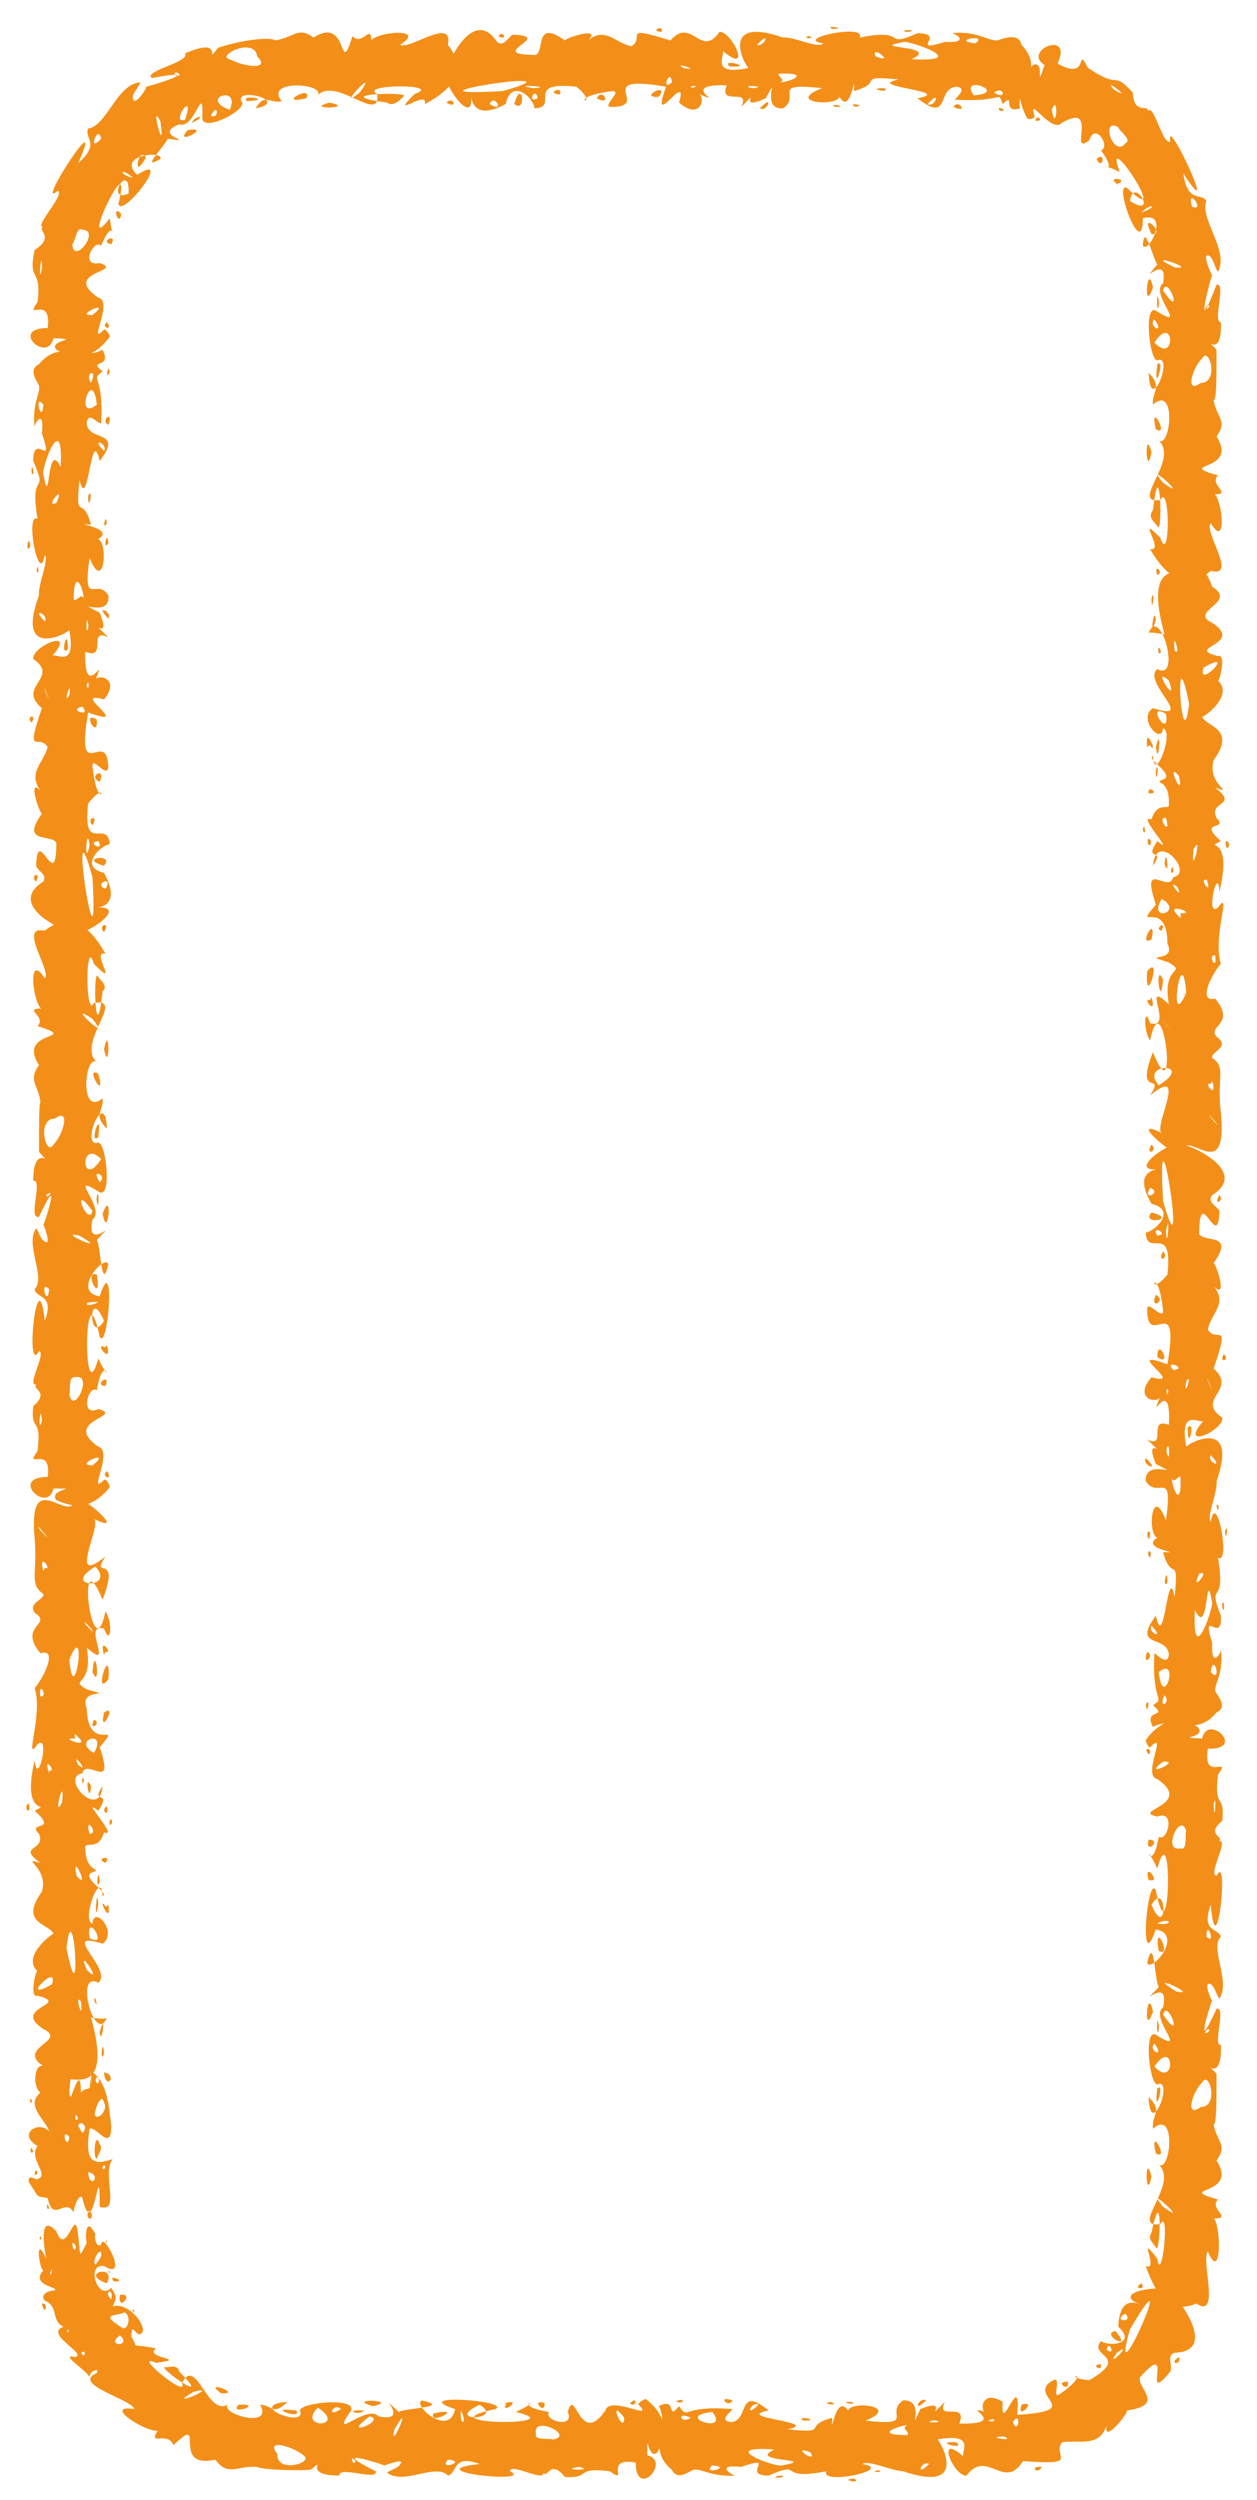 <?xml version="1.0" encoding="UTF-8" standalone="no"?><svg xmlns="http://www.w3.org/2000/svg" xmlns:xlink="http://www.w3.org/1999/xlink" clip-rule="evenodd" stroke-miterlimit="4.00" viewBox="0 0 87 173"><desc>SVG generated by Keynote</desc><defs></defs><g transform="matrix(1.00, 0.00, -0.00, -1.00, 0.0, 173.0)"><path d="M 6.3 29.7 C 6.2 29.4 6.4 28.6 6.2 28.4 M 6.3 29.7 C 7.4 28.9 7.5 27.6 7.7 25.9 C 7.7 24.0 6.7 25.9 6.2 25.7 C 5.8 23.2 6.6 23.2 7.8 23.6 C 7.0 22.6 8.4 19.8 6.9 20.3 C 6.9 24.4 6.5 17.5 5.7 20.9 C 5.5 21.3 5.1 20.3 5.1 19.9 C 4.5 21.0 3.7 19.1 3.3 20.9 C 2.4 21.1 2.8 20.8 2.0 22.0 C 1.9 22.5 2.3 22.3 2.5 22.2 C 3.6 22.4 1.9 23.6 2.6 24.5 C 1.1 25.4 2.8 26.3 3.4 25.5 C 3.2 26.3 1.7 27.3 2.8 28.2 C 2.1 28.7 2.5 31.0 3.4 29.6 C 4.0 28.6 4.4 29.7 4.8 29.9 C 5.1 29.5 4.6 28.1 4.9 27.9 C 5.1 28.3 5.6 30.1 5.6 28.2 C 6.1 28.8 6.4 27.9 6.3 29.7 C 6.3 29.7 6.3 29.7 6.3 29.7 Z M 7.1 22.9 C 7.5 22.9 7.1 23.5 7.1 22.9 C 7.1 22.9 7.1 22.9 7.1 22.9 Z M 2.1 27.5 C 2.4 27.5 2.0 28.1 2.1 27.5 C 2.1 27.5 2.1 27.5 2.1 27.5 Z M 2.4 22.5 C 2.8 22.5 2.4 23.2 2.4 22.5 C 2.4 22.5 2.4 22.5 2.4 22.5 Z M 6.9 24.6 C 6.6 25.7 6.4 23.7 6.7 23.6 C 6.7 23.8 7.2 24.4 6.9 24.6 C 6.9 24.6 6.9 24.6 6.9 24.6 Z M 4.7 24.8 C 4.8 24.9 4.9 25.3 4.5 25.3 C 4.4 25.0 4.6 24.7 4.7 24.8 C 4.7 24.8 4.7 24.8 4.7 24.8 Z M 6.3 19.5 C 6.4 19.6 6.4 20.0 6.1 20.0 C 6.0 19.7 6.1 19.4 6.3 19.5 C 6.3 19.5 6.3 19.5 6.3 19.5 Z M 5.9 25.8 C 5.8 26.1 5.5 26.2 5.4 25.9 C 5.6 25.7 5.7 25.0 5.9 25.8 C 5.9 25.8 5.9 25.8 5.9 25.8 Z M 7.2 27.5 C 7.0 28.4 6.4 26.6 6.6 26.6 C 6.8 26.3 7.5 27.0 7.2 27.5 C 7.2 27.5 7.2 27.5 7.2 27.5 Z M 5.4 26.4 C 5.2 27.1 5.1 26.0 5.4 26.4 C 5.4 26.4 5.4 26.4 5.4 26.4 Z M 3.4 20.2 C 3.2 20.9 3.2 19.9 3.4 20.2 C 3.4 20.2 3.4 20.2 3.4 20.2 Z M 2.3 24.1 C 2.1 24.8 2.0 23.8 2.3 24.1 C 2.3 24.1 2.3 24.1 2.3 24.1 Z M 6.1 22.7 C 6.2 21.4 7.1 22.5 6.1 22.7 C 6.1 22.7 6.1 22.7 6.1 22.7 Z M 7.2 29.6 C 7.3 28.3 8.2 29.4 7.2 29.6 C 7.2 29.6 7.2 29.6 7.2 29.6 Z M 7.0 17.7 C 7.1 18.7 9.0 15.1 7.2 16.2 C 5.9 16.4 6.8 13.7 7.7 14.7 C 8.1 14.0 8.1 14.1 7.8 13.4 C 8.7 13.7 9.9 12.5 9.9 11.7 C 9.5 10.9 9.1 12.6 9.1 11.3 C 10.3 9.2 8.2 10.9 8.1 9.5 C 8.2 9.4 8.6 9.7 8.5 9.3 C 7.8 8.6 6.3 9.5 6.2 8.5 C 6.1 8.9 4.0 10.2 5.2 9.9 C 6.1 10.1 3.0 11.5 4.4 12.0 C 3.5 12.4 4.1 13.4 3.1 13.8 C 2.7 14.3 3.5 14.5 3.7 14.5 C 4.4 14.7 2.0 14.8 3.0 15.9 C 2.7 16.0 2.4 18.5 3.2 16.7 C 3.1 17.2 2.6 20.0 3.9 18.6 C 4.6 16.7 5.2 20.5 5.4 18.4 C 5.6 16.9 5.4 16.6 6.0 17.8 C 5.9 18.1 5.9 19.8 6.6 18.4 C 6.5 18.1 6.7 17.4 7.0 17.7 C 7.0 17.7 7.0 17.7 7.0 17.7 Z M 5.0 17.8 C 5.1 16.8 5.5 17.7 5.0 17.8 C 5.0 17.8 5.0 17.8 5.0 17.8 Z M 2.9 13.6 C 3.1 12.6 3.4 13.7 2.9 13.6 C 2.9 13.6 2.9 13.6 2.9 13.6 Z M 7.8 15.4 C 7.6 14.9 8.9 15.2 7.8 15.4 C 7.8 15.4 7.8 15.4 7.8 15.4 Z M 3.5 15.6 C 3.5 15.5 3.6 15.8 3.6 16.0 C 3.6 16.0 3.4 15.7 3.5 15.6 C 3.5 15.6 3.5 15.6 3.5 15.6 Z M 8.3 14.2 C 8.1 12.9 9.4 14.4 8.3 14.2 C 8.3 14.2 8.3 14.2 8.3 14.2 Z M 8.3 11.4 C 7.2 10.6 9.2 10.6 8.3 11.4 C 8.3 11.4 8.3 11.4 8.3 11.4 Z M 4.7 11.6 C 4.9 12.0 4.5 11.7 4.7 11.6 C 4.7 11.6 4.7 11.6 4.7 11.6 Z M 2.8 18.0 C 3.0 18.3 2.6 18.3 2.8 18.0 C 2.8 18.0 2.8 18.0 2.8 18.0 Z M 5.8 10.0 C 6.1 10.4 5.3 10.3 5.8 10.0 C 5.8 10.0 5.8 10.0 5.8 10.0 Z M 7.4 15.0 C 8.1 16.4 5.4 15.7 7.4 15.0 C 7.4 15.0 7.4 15.0 7.4 15.0 Z M 7.0 16.9 C 7.1 17.7 6.3 16.6 6.6 16.3 C 6.7 16.4 7.0 16.8 7.0 16.9 C 7.0 16.9 7.0 16.9 7.0 16.9 Z M 7.7 13.9 C 7.9 14.8 7.1 14.4 7.7 13.9 C 7.7 13.9 7.7 13.9 7.7 13.9 Z M 7.6 15.8 C 7.4 16.1 7.6 15.5 7.6 15.8 C 7.6 15.8 7.6 15.8 7.6 15.8 Z M 9.3 13.1 C 9.0 13.4 9.3 12.8 9.3 13.1 C 9.3 13.1 9.3 13.1 9.3 13.1 Z M 7.4 17.9 C 7.3 18.2 7.3 17.6 7.4 17.9 C 7.4 17.9 7.4 17.9 7.4 17.9 Z M 8.6 13.0 C 8.2 12.7 6.7 13.0 8.5 11.9 C 8.9 11.8 9.1 12.8 8.6 13.0 C 8.6 13.0 8.6 13.0 8.6 13.0 Z M 6.3 33.4 C 7.8 28.0 5.1 29.3 4.6 29.1 C 3.9 28.3 3.4 29.1 2.9 30.1 C 1.2 31.3 4.7 31.8 3.0 32.6 C 0.7 34.1 5.0 34.3 2.6 34.9 C 2.0 34.7 2.5 36.8 2.6 36.6 C 1.5 37.6 3.5 39.1 3.7 39.2 C 3.4 39.9 1.3 39.9 2.9 42.1 C 3.4 43.8 1.3 44.5 2.8 44.1 C 1.1 45.3 3.2 44.9 2.7 46.1 C 1.8 47.0 4.1 46.2 2.4 47.7 C 3.7 48.4 1.4 47.0 2.4 51.2 C 2.6 49.2 3.5 53.1 2.6 52.3 C 1.6 50.9 3.0 54.3 2.4 56.2 C 2.9 56.7 4.1 59.0 2.8 58.6 C 1.2 60.5 3.7 60.6 2.4 61.4 C 1.9 62.1 3.1 62.3 3.0 62.7 C 2.0 63.4 2.6 64.1 2.4 66.5 C 1.9 71.8 4.9 67.3 5.2 69.3 C 5.7 69.6 8.9 66.7 6.5 67.9 C 7.1 67.5 4.6 63.1 7.3 65.3 C 6.2 63.6 8.4 65.7 7.1 62.3 C 5.2 66.9 6.4 57.1 7.3 61.5 C 7.8 60.8 7.7 59.0 7.2 60.3 C 5.6 60.8 8.0 57.2 6.0 59.0 C 6.5 56.2 4.7 56.9 6.0 56.1 C 8.2 55.5 5.4 56.3 6.0 54.8 C 6.1 51.5 8.6 54.1 6.9 52.1 C 8.0 48.9 6.0 51.4 5.7 50.3 C 4.1 50.0 6.9 47.0 7.1 49.4 C 6.2 48.1 7.8 49.2 6.8 47.7 C 5.4 48.8 8.3 45.8 7.2 46.2 C 6.8 44.9 6.0 45.6 5.9 45.2 C 5.9 43.2 7.3 43.8 6.3 43.4 C 5.7 43.0 7.6 42.0 7.1 41.8 C 7.0 43.8 5.6 40.1 6.4 39.9 C 6.5 41.2 8.2 39.3 7.1 38.5 C 4.0 39.5 7.9 36.7 6.8 35.8 C 5.1 36.7 6.6 31.4 7.4 33.4 C 7.3 33.2 6.3 33.4 6.3 33.4 M 6.8 41.2 C 6.7 42.9 6.5 39.4 6.8 41.2 M 7.3 41.1 C 6.7 41.9 7.7 39.6 7.5 41.2 C 7.5 41.2 7.3 41.0 7.3 41.1 M 7.4 48.0 C 6.9 47.8 7.6 47.1 7.4 48.0 M 6.3 49.4 C 5.8 50.5 6.2 47.9 6.3 49.4 M 6.6 64.6 C 4.1 63.1 8.1 63.0 6.6 64.6 M 7.2 54.5 C 6.8 52.7 8.2 55.2 7.2 54.5 M 6.5 54.0 C 6.1 53.1 7.1 53.8 6.5 54.0 M 6.6 61.7 C 6.6 61.8 6.6 61.8 6.6 61.7 C 6.6 61.7 6.6 61.7 6.6 61.7 Z M 6.6 66.2 C 6.6 66.3 6.6 66.3 6.6 66.2 C 6.6 66.2 6.6 66.2 6.6 66.2 Z M 6.4 57.3 C 7.0 55.9 6.6 59.6 6.4 57.3 C 6.4 57.3 6.4 57.3 6.4 57.3 Z M 2.7 64.1 C 2.6 64.0 2.6 64.0 2.7 64.1 C 2.7 64.1 2.7 64.1 2.7 64.1 Z M 5.7 39.9 C 5.6 39.8 5.6 39.8 5.7 39.9 C 5.7 39.9 5.7 39.9 5.7 39.9 Z M 6.6 34.7 C 6.3 34.8 6.9 33.8 6.6 34.7 C 6.6 34.7 6.6 34.7 6.6 34.7 Z M 3.7 30.6 C 3.7 30.5 3.7 30.5 3.7 30.6 C 3.7 30.6 3.7 30.6 3.7 30.6 Z M 4.3 38.2 C 4.3 38.1 4.3 38.1 4.3 38.2 C 4.3 38.2 4.3 38.2 4.3 38.2 Z M 6.2 38.9 C 7.6 38.1 5.9 40.9 6.2 38.9 C 6.2 38.9 6.2 38.9 6.2 38.9 Z M 2.8 55.6 C 3.4 55.6 2.6 56.8 2.8 55.6 C 2.8 55.6 2.8 55.6 2.8 55.6 Z M 5.7 49.6 C 6.0 49.8 5.6 50.3 5.7 49.6 C 5.7 49.6 5.7 49.6 5.7 49.6 Z M 7.6 46.7 C 8.0 46.9 7.5 47.5 7.6 46.7 C 7.6 46.7 7.6 46.7 7.6 46.7 Z M 7.0 34.8 C 7.1 34.9 7.1 34.9 7.0 34.8 C 7.0 34.8 7.0 34.8 7.0 34.8 Z M 6.0 36.7 C 7.3 35.4 5.2 38.6 6.0 36.7 C 6.0 36.7 6.0 36.7 6.0 36.7 Z M 5.6 34.5 C 5.1 35.2 5.8 32.8 5.6 34.5 M 3.6 35.7 C 4.1 37.3 1.2 34.3 3.6 35.7 C 3.6 35.7 3.6 35.7 3.6 35.7 Z M 3.0 43.7 C 3.0 43.8 3.0 43.8 3.0 43.7 C 3.0 43.7 3.0 43.7 3.0 43.7 Z M 6.9 42.8 C 6.8 44.2 6.6 41.9 6.9 42.8 C 6.9 42.8 6.9 42.8 6.9 42.8 Z M 7.2 30.9 C 7.1 32.3 6.9 30.0 7.2 30.9 C 7.2 30.9 7.2 30.9 7.2 30.9 Z M 4.3 48.3 C 4.5 50.5 3.6 46.9 4.3 48.3 C 4.3 48.3 4.3 48.3 4.3 48.3 Z M 5.9 56.5 C 5.8 56.6 5.8 56.6 5.9 56.5 C 5.9 56.5 5.9 56.5 5.9 56.5 Z M 6.4 58.1 C 6.4 58.1 6.4 58.1 6.4 58.1 C 6.4 58.1 6.4 58.1 6.4 58.1 Z M 5.0 64.5 C 5.0 64.6 5.0 64.6 5.0 64.5 C 5.0 64.5 5.0 64.5 5.0 64.5 Z M 7.0 59.5 C 7.0 59.5 7.0 59.5 7.0 59.5 C 7.0 59.5 7.0 59.5 7.0 59.5 Z M 6.7 63.9 C 6.6 64.0 6.6 64.0 6.7 63.9 C 6.7 63.9 6.7 63.9 6.7 63.9 Z M 7.8 63.3 C 7.8 63.4 7.8 63.4 7.8 63.3 C 7.8 63.3 7.8 63.3 7.8 63.3 Z M 2.0 53.4 C 2.0 53.5 2.0 53.5 2.0 53.4 C 2.0 53.4 2.0 53.4 2.0 53.4 Z M 7.5 37.3 C 7.4 37.4 7.4 37.4 7.5 37.3 C 7.5 37.3 7.5 37.3 7.5 37.3 Z M 6.2 63.6 C 6.1 63.6 6.1 63.6 6.2 63.6 C 6.2 63.6 6.2 63.6 6.2 63.6 Z M 5.1 52.7 C 4.0 52.8 6.6 51.8 5.2 53.0 C 5.1 52.9 5.3 52.6 5.1 52.7 M 3.3 54.2 C 3.2 54.1 3.2 54.1 3.3 54.2 C 3.3 54.2 3.3 54.2 3.3 54.2 Z M 2.6 49.3 C 2.5 49.2 2.5 49.2 2.6 49.3 C 2.6 49.3 2.6 49.3 2.6 49.3 Z M 7.3 58.7 C 7.9 58.5 6.8 59.9 7.2 58.5 M 3.1 64.5 C 3.7 64.3 2.6 65.7 3.0 64.3 M 6.8 29.3 C 6.3 29.1 7.0 28.4 6.8 29.3 M 2.0 48.2 C 1.5 48.0 2.2 47.2 2.0 48.2 M 3.4 50.5 C 4.0 50.3 2.9 51.7 3.4 50.3 M 3.1 61.2 C 3.1 61.2 3.1 61.2 3.1 61.2 C 3.1 61.2 3.1 61.2 3.1 61.2 Z M 6.8 44.9 C 6.8 45.0 6.8 45.0 6.8 44.9 C 6.8 44.9 6.8 44.9 6.8 44.9 Z M 5.4 50.9 C 6.3 50.1 4.9 52.0 5.4 50.9 M 5.3 43.2 C 6.3 42.0 4.9 45.1 5.3 43.2 M 2.8 67.1 C 4.1 65.7 2.1 68.1 2.8 67.1 M 6.0 60.5 C 7.3 59.2 5.3 61.5 6.0 60.5 M 6.2 46.1 C 6.9 46.1 5.8 47.5 6.2 46.1 M 6.9 32.4 C 7.0 31.2 7.4 34.1 6.9 32.4 M 3.1 57.9 C 3.0 58.0 3.0 58.0 3.1 57.9 C 3.1 57.9 3.1 57.9 3.1 57.9 Z M 1.9 36.6 C 1.9 36.6 1.9 36.6 1.9 36.6 C 1.9 36.6 1.9 36.6 1.9 36.6 Z M 7.0 68.8 C 7.0 68.8 7.0 68.8 7.0 68.8 C 7.0 68.8 7.0 68.8 7.0 68.8 Z M 5.4 59.7 C 5.4 59.7 5.4 59.7 5.4 59.7 C 5.4 59.7 5.4 59.7 5.4 59.7 Z M 7.2 66.2 C 7.1 66.3 7.1 66.3 7.2 66.2 C 7.2 66.2 7.2 66.2 7.2 66.2 Z M 4.4 55.5 C 4.4 55.6 4.4 55.6 4.4 55.5 C 4.4 55.5 4.4 55.5 4.4 55.5 Z M 7.7 54.7 C 7.7 54.7 7.7 54.7 7.7 54.7 C 7.7 54.7 7.7 54.7 7.7 54.7 Z M 6.3 50.1 C 6.3 50.2 6.3 50.2 6.3 50.1 C 6.3 50.1 6.3 50.1 6.3 50.1 Z M 7.5 56.8 C 7.7 59.5 6.4 55.4 7.5 56.8 C 7.5 56.8 7.5 56.8 7.5 56.8 Z M 4.2 52.1 C 4.1 52.1 4.1 52.1 4.2 52.1 C 4.2 52.1 4.2 52.1 4.2 52.1 Z M 6.5 51.7 C 7.5 53.4 4.9 52.6 6.5 51.7 M 7.3 44.1 C 7.8 44.7 6.5 44.4 7.3 44.1 M 3.0 41.1 C 2.9 41.1 2.9 41.1 3.0 41.1 C 3.0 41.1 3.0 41.1 3.0 41.1 Z M 3.3 41.9 C 3.3 42.0 3.3 42.0 3.3 41.9 C 3.3 41.9 3.3 41.9 3.3 41.9 Z M 7.5 42.3 C 7.5 42.3 7.5 42.3 7.5 42.3 C 7.5 42.3 7.5 42.3 7.5 42.3 Z M 2.1 42.0 C 2.0 42.1 2.0 42.1 2.1 42.0 C 2.1 42.0 2.1 42.0 2.1 42.0 Z M 7.6 53.7 C 7.6 53.7 7.6 53.7 7.6 53.7 C 7.6 53.7 7.6 53.7 7.6 53.7 Z M 7.7 67.5 C 7.7 67.6 7.7 67.6 7.7 67.5 C 7.7 67.5 7.7 67.5 7.7 67.5 Z M 3.4 32.8 C 3.4 32.9 3.4 32.9 3.4 32.8 C 3.4 32.8 3.4 32.8 3.4 32.8 Z M 6.3 55.1 C 6.3 55.1 6.3 55.1 6.3 55.1 C 6.3 55.1 6.3 55.1 6.3 55.1 Z M 3.2 39.2 C 3.1 39.2 3.1 39.2 3.2 39.2 C 3.2 39.2 3.2 39.2 3.2 39.2 Z M 6.6 54.2 C 6.6 54.2 6.6 54.2 6.6 54.2 C 6.6 54.2 6.6 54.2 6.6 54.2 Z M 2.8 57.5 C 2.8 57.5 2.8 57.5 2.8 57.5 C 2.8 57.5 2.8 57.5 2.8 57.5 Z M 2.0 60.5 C 2.0 60.5 2.0 60.5 2.0 60.5 C 2.0 60.5 2.0 60.5 2.0 60.5 Z M 5.1 57.3 C 5.1 57.3 5.1 57.3 5.1 57.3 C 5.1 57.3 5.1 57.3 5.1 57.3 Z M 4.6 38.2 C 5.7 32.7 5.1 42.5 4.6 38.2 M 4.8 58.2 C 5.1 54.4 6.1 61.2 4.8 58.2 C 5.2 58.6 4.9 58.2 4.8 58.2 M 7.6 70.1 C 6.4 68.6 5.2 68.6 3.9 69.2 C 3.3 70.0 5.8 70.0 3.7 70.0 C 3.3 68.2 0.6 70.8 3.3 70.8 C 3.6 73.1 1.6 71.2 2.6 72.6 C 2.9 75.1 2.1 73.8 2.3 75.7 C 3.7 76.9 1.6 76.9 2.9 77.4 C 1.4 76.4 3.3 79.4 2.7 79.5 C 1.7 77.7 2.6 86.2 3.1 81.6 C 3.8 83.5 2.5 83.1 2.4 83.8 C 3.2 84.6 1.7 86.9 2.5 88.0 C 2.7 87.8 2.8 87.2 3.1 87.1 C 3.6 86.7 3.0 88.4 3.0 88.2 C 3.3 89.0 4.2 92.0 2.7 88.8 C 1.9 88.6 3.0 91.4 2.3 91.3 C 2.3 94.1 3.8 92.0 2.7 93.3 C 2.7 95.3 2.7 96.7 2.8 96.7 C 2.7 97.9 1.9 98.2 2.7 99.3 C 1.1 101.8 5.7 101.0 2.6 102.0 C 3.3 102.7 1.3 103.3 3.2 103.2 C 2.4 102.4 1.7 107.5 3.1 105.3 C 3.6 105.8 1.2 109.0 3.1 108.6 C 4.5 109.7 5.9 109.5 7.3 107.0 C 6.2 107.3 8.4 104.4 6.5 106.3 C 5.9 108.4 5.9 102.4 6.5 103.6 C 8.8 104.0 5.1 100.7 6.8 99.4 C 5.9 100.5 5.4 95.6 7.1 97.0 C 7.2 96.1 6.4 95.9 7.4 94.9 C 7.3 97.8 5.6 93.8 6.7 93.9 C 7.3 94.4 7.8 90.1 6.9 90.5 C 4.5 92.0 7.4 89.4 6.4 88.6 C 5.9 86.2 8.4 89.0 6.7 87.2 C 7.0 86.7 7.0 83.5 7.5 85.5 C 7.3 86.3 4.9 83.6 6.9 83.3 C 8.0 86.7 7.5 79.4 6.9 80.5 C 5.8 85.8 5.7 74.9 6.8 79.0 C 7.9 76.7 7.2 79.7 6.7 76.8 C 6.1 77.2 5.5 74.9 6.8 75.5 C 8.7 75.0 4.2 74.7 6.8 72.9 C 7.9 72.6 6.0 69.4 7.2 70.6 C 7.4 70.7 7.6 70.2 7.6 70.1 M 7.4 71.2 C 6.9 70.8 7.9 70.5 7.4 71.2 M 7.0 70.8 C 7.0 70.7 7.0 70.7 7.0 70.8 C 7.0 70.8 7.0 70.8 7.0 70.8 Z M 6.7 76.4 C 6.7 76.4 6.7 76.4 6.7 76.4 C 6.7 76.4 6.7 76.4 6.7 76.4 Z M 1.9 80.9 C 2.0 80.8 2.0 80.8 1.9 80.9 C 1.9 80.9 1.9 80.9 1.9 80.9 Z M 6.6 80.2 C 6.6 80.1 6.6 80.1 6.6 80.2 C 6.6 80.2 6.6 80.2 6.6 80.2 Z M 6.4 74.4 C 6.4 74.3 6.4 74.3 6.4 74.4 C 6.4 74.4 6.4 74.4 6.4 74.4 Z M 7.2 79.8 C 6.5 80.1 7.8 78.5 7.4 79.9 C 7.3 79.9 7.3 79.7 7.2 79.8 M 7.5 84.7 C 7.4 84.7 7.4 84.7 7.5 84.7 M 2.0 95.5 C 1.9 95.6 1.9 95.6 2.0 95.5 M 7.6 96.4 C 7.5 96.5 7.5 96.5 7.6 96.4 M 6.8 89.6 C 6.9 91.1 6.5 90.0 6.8 89.6 M 7.2 100.4 C 7.6 98.5 7.6 102.4 7.2 100.4 M 7.6 102.2 C 7.5 102.4 7.5 102.4 7.6 102.2 M 7.3 93.7 C 7.3 93.7 7.3 93.7 7.3 93.7 C 7.3 93.7 7.3 93.7 7.3 93.7 Z M 7.1 89.0 C 7.5 87.0 7.8 91.0 7.1 89.0 M 7.3 77.1 C 7.7 78.1 6.4 77.1 7.3 77.1 M 6.9 74.8 C 6.9 74.8 6.9 74.8 6.9 74.8 C 6.9 74.8 6.9 74.8 6.9 74.8 Z M 7.2 97.3 C 7.2 97.3 7.2 97.3 7.2 97.3 C 7.2 97.3 7.2 97.3 7.2 97.3 Z M 7.3 99.5 C 7.3 99.4 7.3 99.4 7.3 99.5 C 7.3 99.5 7.3 99.5 7.3 99.5 Z M 2.1 103.1 C 2.1 103.1 2.1 103.1 2.1 103.1 C 2.1 103.1 2.1 103.1 2.1 103.1 Z M 4.8 76.5 C 5.1 75.0 6.5 78.0 5.2 77.7 C 4.7 77.8 4.9 76.7 4.8 76.5 M 5.5 87.5 C 3.7 87.9 7.9 86.1 5.5 87.5 M 6.4 102.5 C 4.3 103.9 7.9 100.6 6.4 102.5 M 6.8 105.4 C 6.4 106.3 6.6 99.9 7.1 104.4 C 7.5 104.8 7.0 105.1 6.8 105.4 M 6.7 84.8 C 5.7 85.2 7.1 82.5 6.7 84.8 M 3.7 93.8 C 4.4 94.5 4.9 96.4 3.8 95.6 C 2.5 95.6 3.2 92.9 3.7 93.8 M 6.4 71.6 C 7.9 72.8 5.0 71.6 6.4 71.6 M 6.2 77.3 C 6.3 77.4 6.3 77.4 6.2 77.3 C 6.2 77.3 6.2 77.3 6.2 77.3 Z M 6.5 79.6 C 6.4 79.7 6.4 79.7 6.5 79.6 M 7.7 72.5 C 7.6 72.7 7.6 72.7 7.7 72.5 M 5.4 93.8 C 5.2 93.9 5.2 93.9 5.4 93.8 M 6.4 89.2 C 4.8 91.4 6.1 88.0 6.4 89.2 M 3.4 83.8 C 2.7 84.5 3.3 82.4 3.4 83.8 M 7.0 92.8 C 5.5 94.3 5.6 90.6 7.0 92.8 M 6.6 88.1 C 6.6 88.2 6.6 88.2 6.6 88.1 C 6.6 88.1 6.6 88.1 6.6 88.1 Z M 3.6 94.4 C 3.5 94.3 3.5 94.3 3.6 94.4 C 3.6 94.4 3.6 94.4 3.6 94.4 Z M 3.6 95.1 C 3.6 95.0 3.6 95.0 3.6 95.1 C 3.6 95.1 3.6 95.1 3.6 95.1 Z M 7.2 94.7 C 7.1 94.6 7.1 94.6 7.2 94.7 C 7.2 94.7 7.2 94.7 7.2 94.7 Z M 2.9 74.7 C 2.8 76.2 2.6 73.5 2.9 74.7 C 2.9 74.7 2.9 74.7 2.9 74.7 Z M 7.2 81.6 C 6.1 84.2 6.1 79.8 7.2 81.6 C 7.2 81.6 7.2 81.6 7.2 81.6 Z M 5.3 84.5 C 5.2 84.5 5.2 84.5 5.3 84.5 C 5.3 84.5 5.3 84.5 5.3 84.5 Z M 7.9 91.8 C 7.8 91.8 7.8 91.8 7.9 91.8 C 7.9 91.8 7.9 91.8 7.9 91.8 Z M 2.7 75.5 C 2.6 75.5 2.6 75.5 2.7 75.5 C 2.7 75.5 2.7 75.5 2.7 75.5 Z M 6.4 99.1 C 6.3 99.1 6.3 99.1 6.4 99.1 C 6.4 99.1 6.4 99.1 6.4 99.1 Z M 3.3 90.2 C 3.9 90.7 2.9 90.3 3.3 90.2 C 3.3 90.2 3.3 90.2 3.3 90.2 Z M 3.3 92.5 C 3.3 92.6 3.3 92.6 3.3 92.5 C 3.3 92.5 3.3 92.5 3.3 92.5 Z M 7.7 102.8 C 7.7 102.8 7.7 102.8 7.7 102.8 C 7.7 102.8 7.7 102.8 7.7 102.8 Z M 1.9 98.4 C 1.9 98.5 1.9 98.5 1.9 98.4 C 1.9 98.4 1.9 98.4 1.9 98.4 Z M 3.7 100.4 C 3.6 100.3 3.6 100.3 3.7 100.4 C 3.7 100.4 3.7 100.4 3.7 100.4 Z M 6.8 94.3 C 7.1 96.6 6.1 93.7 6.8 94.3 C 6.8 94.3 6.8 94.3 6.8 94.3 Z M 4.1 106.1 C 4.0 106.2 4.0 106.2 4.1 106.1 C 4.1 106.1 4.1 106.1 4.1 106.1 Z M 6.2 107.3 C 6.1 107.4 6.1 107.4 6.2 107.3 C 6.2 107.3 6.2 107.3 6.2 107.3 Z M 7.2 107.9 C 7.1 108.0 7.1 108.0 7.2 107.9 C 7.2 107.9 7.2 107.9 7.2 107.9 Z M 4.3 79.6 C 4.4 79.5 4.4 79.5 4.3 79.6 C 4.3 79.6 4.3 79.6 4.3 79.6 Z M 7.6 78.6 C 7.6 78.6 7.6 78.6 7.6 78.6 C 7.6 78.6 7.6 78.6 7.6 78.6 Z M 7.7 81.8 C 7.8 81.8 7.8 81.8 7.7 81.8 C 7.7 81.8 7.7 81.8 7.7 81.8 Z M 2.3 79.0 C 2.4 78.9 2.4 78.9 2.3 79.0 C 2.3 79.0 2.3 79.0 2.3 79.0 Z M 5.1 90.8 C 5.2 90.8 5.2 90.8 5.1 90.8 C 5.1 90.8 5.1 90.8 5.1 90.8 Z M 3.8 91.9 C 3.8 91.9 3.8 91.9 3.8 91.9 C 3.8 91.9 3.8 91.9 3.8 91.9 Z M 2.0 89.2 C 2.0 89.2 2.0 89.2 2.0 89.2 C 2.0 89.2 2.0 89.2 2.0 89.2 Z M 2.6 92.8 C 2.7 92.7 2.7 92.7 2.6 92.8 C 2.6 92.8 2.6 92.8 2.6 92.8 Z M 2.9 71.1 C 2.9 71.1 2.9 71.1 2.9 71.1 C 2.9 71.1 2.9 71.1 2.9 71.1 Z M 5.4 70.8 C 5.4 70.8 5.4 70.8 5.4 70.8 C 5.4 70.8 5.4 70.8 5.4 70.8 Z M 6.9 91.2 C 7.5 91.7 6.2 92.2 6.9 91.2 M 6.6 86.7 C 6.6 86.6 6.6 86.6 6.6 86.7 C 6.6 86.7 6.6 86.7 6.6 86.7 Z M 6.8 98.7 C 5.8 99.3 7.4 96.6 6.8 98.7 C 6.8 98.7 6.8 98.7 6.8 98.7 Z M 2.6 96.4 C 2.6 96.4 2.6 96.4 2.6 96.4 C 2.6 96.4 2.6 96.4 2.6 96.4 Z M 3.1 97.5 C 3.0 97.6 3.0 97.6 3.1 97.5 C 3.1 97.5 3.1 97.5 3.1 97.5 Z M 5.8 104.0 C 5.7 104.2 5.7 104.2 5.8 104.0 M 7.5 86.1 C 7.1 86.8 7.2 86.6 7.5 86.1 M 6.8 100.3 C 6.8 100.2 6.8 100.2 6.8 100.3 C 6.8 100.3 6.8 100.3 6.8 100.3 Z M 6.3 105.5 C 6.3 105.4 6.3 105.4 6.3 105.5 C 6.3 105.5 6.3 105.5 6.3 105.5 Z M 6.8 82.9 C 5.6 83.0 5.9 82.4 6.8 82.9 M 6.4 73.9 C 6.4 73.9 6.4 73.9 6.4 73.9 C 6.4 73.9 6.4 73.9 6.4 73.9 Z M 7.2 112.6 C 8.5 110.2 6.7 110.2 6.6 110.2 C 9.2 110.4 5.6 108.0 5.1 108.5 C 4.7 108.4 0.3 110.3 3.0 112.0 C 3.3 112.5 2.6 112.7 2.5 113.1 C 2.6 116.1 3.9 111.0 3.9 114.7 C 3.5 115.3 1.4 114.6 2.9 116.7 C 2.7 116.8 1.9 119.2 2.8 118.3 C 1.9 119.5 3.0 120.2 3.3 121.3 C 2.7 122.3 1.7 120.5 2.9 124.0 C 1.1 125.5 4.2 126.1 2.3 127.4 C 2.2 128.3 5.4 129.6 3.6 127.6 C 3.8 127.9 5.3 126.6 4.8 129.4 C 4.4 129.0 1.1 127.5 2.7 131.8 C 2.6 132.5 3.4 134.2 3.1 134.6 C 2.7 132.3 1.7 137.6 2.6 137.1 C 2.0 140.6 3.4 138.6 2.3 141.1 C 2.3 143.2 3.8 140.4 2.9 143.0 C 3.1 144.9 2.3 143.6 2.4 143.4 C 2.2 145.1 2.8 145.7 2.7 146.3 C 2.6 146.6 1.9 147.4 2.7 147.8 C 4.2 149.6 5.7 148.0 7.1 148.8 C 7.8 147.4 6.0 148.2 7.1 147.3 C 6.2 146.6 7.2 147.2 7.0 143.7 C 6.7 143.7 6.1 144.6 6.0 143.7 C 6.1 142.4 8.6 143.3 6.9 141.1 C 6.3 143.8 6.1 137.3 5.5 139.8 C 5.2 136.7 5.7 138.9 6.3 136.7 C 4.7 136.8 8.1 136.5 6.8 135.7 C 7.5 135.4 7.2 131.9 6.2 134.4 C 5.7 130.8 6.7 133.1 7.5 131.8 C 7.7 130.1 4.8 131.7 6.9 130.6 C 7.8 128.4 5.9 130.5 7.5 128.9 C 6.0 129.6 7.5 127.3 5.9 127.9 C 5.8 124.1 7.6 128.4 6.5 125.7 C 6.4 126.5 8.5 126.2 7.2 124.6 C 4.7 125.3 9.4 122.5 6.1 123.7 C 5.2 118.4 7.4 122.8 7.5 119.9 C 7.4 119.1 6.4 120.7 6.4 120.0 C 6.8 116.3 7.7 119.4 6.1 117.4 C 5.7 113.8 7.4 116.4 7.6 114.6 C 6.8 114.4 5.5 113.0 7.2 112.6 M 6.4 115.9 C 6.9 116.7 5.9 116.4 6.4 115.9 M 7.2 108.5 C 7.7 109.3 6.7 109.0 7.2 108.5 M 6.9 118.9 C 7.4 120.0 6.0 119.3 6.9 118.9 M 6.1 138.7 C 6.1 137.3 6.5 139.4 6.1 138.7 M 7.3 111.5 C 7.9 112.5 6.4 111.8 7.3 111.5 M 6.0 110.1 C 6.0 110.2 6.0 110.2 6.0 110.1 M 7.4 140.7 C 7.4 140.8 7.4 140.8 7.4 140.7 M 7.5 135.4 C 7.4 136.5 7.1 134.8 7.5 135.4 M 2.1 135.2 C 2.0 136.3 1.7 134.5 2.1 135.2 M 7.5 143.6 C 7.9 144.7 6.9 143.9 7.5 143.6 M 6.3 146.5 C 6.8 147.6 5.8 147.2 6.3 146.5 M 4.6 115.2 C 4.5 115.2 4.5 115.2 4.6 115.2 C 4.6 115.2 4.6 115.2 4.6 115.2 Z M 3.2 125.0 C 3.8 123.8 2.6 126.4 3.2 125.0 M 6.7 123.2 C 5.6 123.9 6.8 121.7 6.7 123.2 C 6.7 123.2 6.7 123.2 6.7 123.2 Z M 6.2 121.5 C 6.2 121.4 6.2 121.4 6.2 121.5 C 6.2 121.5 6.2 121.5 6.2 121.5 Z M 6.2 127.0 C 6.2 126.9 6.2 126.9 6.2 127.0 C 6.2 127.0 6.2 127.0 6.2 127.0 Z M 6.1 125.8 C 5.8 125.4 6.3 125.2 6.1 125.8 C 6.1 125.8 6.1 125.8 6.1 125.8 Z M 2.6 133.8 C 2.4 133.3 2.8 133.2 2.6 133.8 C 2.6 133.8 2.6 133.8 2.6 133.8 Z M 5.7 124.1 C 4.6 123.9 6.4 123.3 5.7 124.1 C 5.7 124.1 5.7 124.1 5.7 124.1 Z M 3.1 130.0 C 3.4 130.5 2.1 131.0 3.1 130.0 M 7.2 141.8 C 7.5 142.3 6.2 142.8 7.2 141.8 M 7.5 130.2 C 7.8 130.7 6.5 131.2 7.5 130.2 M 6.9 116.5 C 6.8 116.6 6.8 116.6 6.9 116.5 M 2.2 123.0 C 2.6 123.7 1.7 123.4 2.2 123.0 M 2.5 112.0 C 2.9 112.8 2.0 112.4 2.5 112.0 M 2.2 140.2 C 2.5 140.1 2.1 141.3 2.2 140.2 M 5.8 131.6 C 5.7 132.6 5.1 133.6 5.1 131.5 C 5.4 131.4 5.6 132.0 5.8 131.6 C 5.8 131.6 5.8 131.6 5.8 131.6 Z M 3.3 135.2 C 3.2 135.4 3.2 135.4 3.3 135.2 M 6.8 133.4 C 6.7 133.5 6.7 133.5 6.8 133.4 M 6.7 139.3 C 6.5 139.4 6.5 139.4 6.7 139.3 M 7.0 140.0 C 7.0 140.0 7.0 140.0 7.0 140.0 C 7.0 140.0 7.0 140.0 7.0 140.0 Z M 7.5 146.6 C 7.4 146.6 7.4 146.6 7.5 146.6 C 7.5 146.6 7.5 146.6 7.5 146.6 Z M 6.6 137.4 C 6.5 137.4 6.5 137.4 6.6 137.4 C 6.6 137.4 6.6 137.4 6.6 137.4 Z M 2.4 142.8 C 2.4 142.8 2.4 142.8 2.4 142.8 C 2.4 142.8 2.4 142.8 2.4 142.8 Z M 3.1 142.1 C 3.0 142.1 3.0 142.1 3.1 142.1 C 3.1 142.1 3.1 142.1 3.1 142.1 Z M 7.2 113.1 C 8.0 114.0 5.3 113.6 7.2 113.1 M 3.0 145.0 C 2.3 145.9 2.9 143.5 3.0 145.0 C 3.0 145.0 3.0 145.0 3.0 145.0 Z M 5.6 136.7 C 5.5 136.8 5.5 136.8 5.6 136.7 M 6.9 140.4 C 6.8 140.5 6.8 140.5 6.9 140.4 M 7.7 123.1 C 7.6 123.2 7.6 123.2 7.7 123.1 M 6.7 145.0 C 6.4 147.8 5.1 143.7 6.7 145.0 M 6.7 121.8 C 6.8 121.8 6.8 121.8 6.7 121.8 M 4.7 128.1 C 4.7 129.9 4.1 127.4 4.7 128.1 M 6.0 132.8 C 6.0 132.8 6.0 132.8 6.0 132.8 C 6.0 132.8 6.0 132.8 6.0 132.8 Z M 6.0 130.1 C 5.9 128.7 6.3 129.7 6.0 130.1 C 6.0 130.1 6.0 130.1 6.0 130.1 Z M 6.2 114.5 C 6.0 116.2 5.8 112.7 6.2 114.5 C 6.2 114.5 6.2 114.5 6.2 114.5 Z M 4.2 143.7 C 4.1 143.7 4.1 143.7 4.2 143.7 C 4.2 143.7 4.2 143.7 4.2 143.7 Z M 7.3 137.1 C 7.0 136.3 7.6 136.7 7.3 137.1 C 7.3 137.1 7.3 137.1 7.3 137.1 Z M 7.5 147.5 C 7.2 146.7 7.8 147.2 7.5 147.5 C 7.5 147.5 7.5 147.5 7.5 147.5 Z M 6.4 112.3 C 4.6 118.8 6.9 103.8 6.4 112.3 C 6.4 112.3 6.4 112.3 6.4 112.3 Z M 6.8 131.2 C 6.7 131.1 6.7 131.1 6.8 131.2 C 6.8 131.2 6.8 131.2 6.8 131.2 Z M 7.5 119.3 C 7.5 119.3 7.5 119.3 7.5 119.3 C 7.5 119.3 7.5 119.3 7.5 119.3 Z M 6.5 117.3 C 6.5 117.2 6.5 117.2 6.5 117.3 C 6.5 117.3 6.5 117.3 6.5 117.3 Z M 2.3 117.8 C 2.2 117.8 2.2 117.8 2.3 117.8 C 2.3 117.8 2.3 117.8 2.3 117.8 Z M 4.2 118.5 C 4.1 118.4 4.1 118.4 4.2 118.5 C 4.2 118.5 4.2 118.5 4.2 118.5 Z M 3.5 114.4 C 3.4 114.3 3.4 114.3 3.5 114.4 C 3.5 114.4 3.5 114.4 3.5 114.4 Z M 2.9 114.5 C 2.9 114.4 2.9 114.4 2.9 114.5 C 2.9 114.5 2.9 114.5 2.9 114.5 Z M 5.7 140.4 C 5.6 140.4 5.6 140.4 5.7 140.4 C 5.7 140.4 5.7 140.4 5.7 140.4 Z M 3.9 138.2 C 4.6 139.7 3.0 137.8 3.9 138.2 C 3.9 138.2 3.9 138.2 3.9 138.2 Z M 4.8 124.9 C 5.0 126.3 4.3 124.0 4.8 124.9 C 4.8 124.9 4.8 124.9 4.8 124.9 Z M 2.5 126.4 C 2.5 126.4 2.5 126.4 2.5 126.4 C 2.5 126.4 2.5 126.4 2.5 126.4 Z M 7.6 117.3 C 7.5 117.2 7.5 117.2 7.6 117.3 C 7.6 117.3 7.6 117.3 7.6 117.3 Z M 6.8 114.8 C 5.9 114.7 7.3 114.0 6.8 114.8 M 7.4 127.5 C 7.2 127.5 7.2 127.5 7.4 127.5 C 7.4 127.5 7.4 127.5 7.4 127.5 Z M 5.9 135.6 C 5.9 135.5 5.9 135.5 5.9 135.6 C 5.9 135.6 5.9 135.6 5.9 135.6 Z M 6.5 143.5 C 6.4 143.5 6.4 143.5 6.5 143.5 C 6.5 143.5 6.5 143.5 6.5 143.5 Z M 7.2 132.5 C 7.1 132.5 7.1 132.5 7.2 132.5 C 7.2 132.5 7.2 132.5 7.2 132.5 Z M 6.4 128.7 C 6.3 128.7 6.3 128.7 6.4 128.7 C 6.4 128.7 6.4 128.7 6.4 128.7 Z M 5.3 145.3 C 5.2 145.2 5.2 145.2 5.3 145.3 C 5.3 145.3 5.3 145.3 5.3 145.3 Z M 7.4 133.4 C 7.3 133.4 7.3 133.4 7.4 133.4 C 7.4 133.4 7.4 133.4 7.4 133.4 Z M 4.5 135.7 C 4.4 135.6 4.4 135.6 4.5 135.7 C 4.5 135.7 4.5 135.7 4.5 135.7 Z M 8.1 115.1 C 8.1 115.1 8.1 115.1 8.1 115.1 C 8.1 115.1 8.1 115.1 8.1 115.1 Z M 6.5 145.4 C 6.4 145.4 6.4 145.4 6.5 145.4 C 6.5 145.4 6.5 145.4 6.5 145.4 Z M 7.3 145.9 C 7.2 145.8 7.2 145.8 7.3 145.9 C 7.3 145.9 7.3 145.9 7.3 145.9 Z M 3.0 140.2 C 3.5 137.4 3.2 142.7 4.2 140.7 C 4.4 144.7 2.9 140.8 3.0 140.2 C 3.0 140.2 3.0 140.2 3.0 140.2 Z M 7.6 149.7 C 6.4 148.1 5.2 148.1 3.9 148.8 C 3.3 149.5 5.8 149.5 3.7 149.6 C 3.3 147.8 0.6 150.3 3.3 150.3 C 3.6 152.7 1.6 150.7 2.6 152.1 C 2.9 154.6 1.9 153.4 2.4 155.7 C 4.1 156.8 2.0 157.2 3.4 157.4 C 1.7 156.7 4.6 159.5 4.0 159.8 C 2.3 158.3 7.5 166.3 5.4 161.7 C 7.0 163.1 5.8 163.4 6.1 164.1 C 7.4 164.3 8.1 167.2 9.7 167.3 C 9.6 166.9 9.1 166.5 9.2 166.2 C 9.3 165.5 10.3 167.1 10.1 167.0 C 11.0 167.2 14.3 168.3 10.5 167.6 C 9.9 168.1 13.2 168.7 12.8 169.3 C 15.8 170.6 14.0 168.3 15.1 169.7 C 17.3 170.4 19.0 170.4 19.0 170.2 C 20.4 170.4 20.6 171.2 21.7 170.4 C 24.2 172.0 23.4 167.4 24.4 170.5 C 25.1 169.7 25.8 171.7 25.7 169.8 C 24.8 170.7 29.9 171.3 27.7 169.9 C 28.3 169.5 31.4 171.9 31.0 169.9 C 32.1 168.5 31.9 167.1 29.4 165.8 C 29.7 166.9 26.8 164.6 28.7 166.5 C 30.8 167.2 24.8 167.2 26.1 166.5 C 26.4 164.3 23.1 167.9 21.9 166.3 C 22.9 167.2 18.2 167.6 19.5 166.0 C 18.7 165.8 18.3 166.6 17.7 165.5 C 20.1 166.0 16.3 167.0 16.7 166.0 C 17.3 165.5 14.1 163.8 14.0 164.8 C 14.1 167.5 13.5 164.0 12.4 164.4 C 10.4 163.6 13.9 163.1 11.6 163.4 C 11.5 163.0 9.6 161.1 11.1 162.0 C 11.4 162.6 8.0 162.3 9.5 160.9 C 12.1 162.6 8.4 157.8 8.2 158.9 C 9.3 163.4 5.3 154.9 7.6 157.9 C 7.9 155.6 8.0 158.4 7.0 156.0 C 6.5 156.5 5.5 154.5 6.9 154.8 C 8.7 154.2 4.2 154.2 6.8 152.4 C 7.9 152.2 6.0 148.9 7.2 150.2 C 7.4 150.2 7.6 149.8 7.6 149.7 M 7.4 150.7 C 6.9 150.3 7.9 150.1 7.4 150.7 M 7.0 150.3 C 7.0 150.3 7.0 150.3 7.0 150.3 C 7.0 150.3 7.0 150.3 7.0 150.3 Z M 6.9 155.6 C 6.9 155.6 6.9 155.6 6.9 155.6 C 6.9 155.6 6.9 155.6 6.9 155.6 Z M 3.9 161.5 C 4.0 161.4 4.0 161.4 3.9 161.5 C 3.9 161.5 3.9 161.5 3.9 161.5 Z M 7.8 158.8 C 7.8 158.8 7.8 158.8 7.8 158.8 C 7.8 158.8 7.8 158.8 7.8 158.8 Z M 6.4 153.9 C 6.4 153.8 6.4 153.8 6.4 153.9 C 6.4 153.9 6.4 153.9 6.4 153.9 Z M 8.3 158.3 C 7.7 158.8 8.3 157.1 8.4 158.3 C 8.4 158.3 8.3 158.1 8.3 158.3 M 10.7 161.4 C 10.6 161.5 10.6 161.5 10.7 161.4 M 17.5 171.0 C 17.6 171.0 17.6 171.0 17.5 171.0 M 19.0 165.4 C 19.1 165.5 19.1 165.5 19.0 165.4 M 13.3 164.5 C 14.5 165.1 13.4 165.0 13.3 164.5 M 22.8 165.9 C 20.9 165.4 24.8 165.5 22.8 165.9 M 24.6 165.5 C 24.8 165.5 24.8 165.5 24.6 165.5 M 16.7 165.3 C 16.7 165.4 16.7 165.4 16.7 165.3 C 16.7 165.3 16.7 165.3 16.7 165.3 Z M 13.0 164.0 C 11.9 162.8 14.8 164.3 13.0 164.0 M 7.7 156.1 C 8.2 156.9 6.8 156.3 7.7 156.1 M 7.0 154.2 C 6.9 154.2 6.9 154.2 7.0 154.2 C 7.0 154.2 7.0 154.2 7.0 154.2 Z M 19.8 165.8 C 19.7 165.9 19.7 165.9 19.8 165.8 C 19.8 165.8 19.8 165.8 19.8 165.8 Z M 21.9 165.7 C 21.9 165.7 21.9 165.7 21.9 165.7 C 21.9 165.7 21.9 165.7 21.9 165.7 Z M 25.6 170.9 C 25.5 170.9 25.5 170.9 25.6 170.9 C 25.6 170.9 25.6 170.9 25.6 170.9 Z M 5.0 156.1 C 5.1 154.6 7.0 157.1 5.7 157.1 C 5.3 157.4 5.2 156.2 5.0 156.1 M 11.1 164.6 C 10.3 166.2 11.5 161.8 11.1 164.6 M 24.9 166.6 C 26.4 168.7 23.0 165.1 24.9 166.6 M 27.9 166.3 C 28.7 166.7 22.3 166.5 26.8 165.9 C 27.2 165.6 27.6 166.0 27.9 166.3 M 10.1 162.1 C 9.6 163.0 9.1 160.3 10.1 162.1 M 15.9 168.9 C 16.8 168.4 18.8 168.1 17.8 169.1 C 17.6 170.5 14.9 169.1 15.9 168.9 M 6.4 151.2 C 7.9 152.4 5.0 151.1 6.4 151.2 M 6.6 156.6 C 6.7 156.6 6.7 156.6 6.6 156.6 C 6.6 156.6 6.6 156.6 6.6 156.6 Z M 7.5 158.4 C 7.4 158.5 7.4 158.5 7.5 158.4 M 7.7 152.1 C 7.6 152.2 7.6 152.2 7.7 152.1 M 16.3 167.3 C 16.3 167.4 16.3 167.4 16.3 167.3 M 12.8 164.7 C 13.6 167.0 11.7 164.4 12.8 164.7 M 7.0 163.4 C 6.8 164.5 6.0 162.3 7.0 163.4 M 15.9 165.4 C 16.7 167.2 13.7 166.2 15.9 165.4 M 12.1 164.0 C 12.2 164.1 12.2 164.1 12.1 164.0 C 12.1 164.0 12.1 164.0 12.1 164.0 Z M 16.5 169.2 C 16.4 169.2 16.4 169.2 16.5 169.2 C 16.5 169.2 16.5 169.2 16.5 169.2 Z M 17.2 169.2 C 17.1 169.2 17.1 169.2 17.2 169.2 C 17.2 169.2 17.2 169.2 17.2 169.2 Z M 17.5 165.7 C 17.4 165.7 17.4 165.7 17.5 165.7 C 17.5 165.7 17.5 165.7 17.5 165.7 Z M 2.9 154.4 C 2.9 156.2 2.6 153.0 2.9 154.4 C 2.9 154.4 2.9 154.4 2.9 154.4 Z M 8.9 159.6 C 9.0 162.0 7.2 158.9 8.9 159.6 C 8.9 159.6 8.9 159.6 8.9 159.6 Z M 8.9 162.8 C 8.8 162.8 8.8 162.8 8.9 162.8 C 8.9 162.8 8.9 162.8 8.9 162.8 Z M 15.4 164.3 C 15.4 164.4 15.4 164.4 15.4 164.3 C 15.4 164.3 15.4 164.3 15.4 164.3 Z M 2.8 155.3 C 2.7 155.3 2.7 155.3 2.8 155.3 C 2.8 155.3 2.8 155.3 2.8 155.3 Z M 21.5 166.7 C 21.5 166.8 21.5 166.8 21.5 166.7 C 21.5 166.7 21.5 166.7 21.5 166.7 Z M 12.1 167.8 C 12.9 167.6 12.0 168.3 12.1 167.8 C 12.1 167.8 12.1 167.8 12.1 167.8 Z M 14.4 168.8 C 14.5 168.9 14.5 168.9 14.4 168.8 C 14.4 168.8 14.4 168.8 14.4 168.8 Z M 25.2 165.3 C 25.3 165.3 25.3 165.3 25.2 165.3 C 25.2 165.3 25.2 165.3 25.2 165.3 Z M 20.8 171.1 C 20.9 171.1 20.9 171.1 20.8 171.1 C 20.8 171.1 20.8 171.1 20.8 171.1 Z M 22.8 169.4 C 22.8 169.4 22.8 169.4 22.8 169.4 C 22.8 169.4 22.8 169.4 22.8 169.4 Z M 17.1 166.0 C 19.1 166.1 16.5 166.5 17.1 166.0 C 17.1 166.0 17.1 166.0 17.1 166.0 Z M 28.6 168.9 C 28.6 169.0 28.6 169.0 28.6 168.9 C 28.6 168.9 28.6 168.9 28.6 168.9 Z M 29.7 166.9 C 29.8 167.0 29.8 167.0 29.7 166.9 C 29.7 166.9 29.7 166.9 29.7 166.9 Z M 30.3 165.8 C 30.4 165.9 30.4 165.9 30.3 165.8 C 30.3 165.8 30.3 165.8 30.3 165.8 Z M 5.5 159.2 C 5.5 159.1 5.5 159.1 5.5 159.2 C 5.5 159.2 5.5 159.2 5.5 159.2 Z M 8.3 157.2 C 8.3 157.2 8.3 157.2 8.3 157.2 C 8.3 157.2 8.3 157.2 8.3 157.2 Z M 9.5 159.4 C 9.5 159.4 9.5 159.4 9.5 159.4 C 9.5 159.4 9.5 159.4 9.5 159.4 Z M 3.4 159.4 C 3.4 159.3 3.4 159.3 3.4 159.4 C 3.4 159.4 3.4 159.4 3.4 159.4 Z M 13.5 166.5 C 13.5 166.4 13.5 166.4 13.5 166.5 C 13.5 166.5 13.5 166.5 13.5 166.5 Z M 14.0 168.2 C 14.0 168.1 14.0 168.1 14.0 168.2 C 14.0 168.2 14.0 168.2 14.0 168.2 Z M 10.5 168.4 C 10.5 168.4 10.5 168.4 10.5 168.4 C 10.5 168.4 10.5 168.4 10.5 168.4 Z M 14.5 169.6 C 14.5 169.5 14.5 169.5 14.5 169.6 C 14.5 169.6 14.5 169.6 14.5 169.6 Z M 2.9 150.6 C 2.9 150.6 2.9 150.6 2.9 150.6 C 2.9 150.6 2.9 150.6 2.9 150.6 Z M 5.4 150.3 C 5.4 150.3 5.4 150.3 5.4 150.3 C 5.4 150.3 5.4 150.3 5.4 150.3 Z M 14.6 165.0 C 15.2 164.7 15.1 166.0 14.6 165.0 M 11.2 163.2 C 11.1 163.2 11.1 163.2 11.2 163.2 C 11.2 163.2 11.2 163.2 11.2 163.2 Z M 21.2 166.2 C 21.7 167.2 19.0 165.7 21.2 166.2 C 21.2 166.2 21.2 166.2 21.2 166.2 Z M 18.6 170.4 C 18.6 170.4 18.6 170.4 18.6 170.4 C 18.6 170.4 18.6 170.4 18.6 170.4 Z M 20.0 170.0 C 20.0 170.1 20.0 170.1 20.0 170.0 C 20.0 170.0 20.0 170.0 20.0 170.0 Z M 26.5 167.3 C 26.6 167.4 26.6 167.4 26.5 167.3 M 11.4 162.2 C 11.5 162.9 11.5 162.8 11.4 162.2 M 22.7 166.3 C 22.6 166.3 22.6 166.3 22.7 166.3 C 22.7 166.3 22.7 166.3 22.7 166.3 Z M 27.9 166.7 C 27.8 166.7 27.8 166.7 27.9 166.7 C 27.9 166.7 27.9 166.7 27.9 166.7 Z M 9.2 160.7 C 8.3 161.5 8.2 160.9 9.2 160.7 M 6.5 153.4 C 6.4 153.5 6.4 153.5 6.5 153.4 C 6.5 153.4 6.5 153.4 6.5 153.4 Z M 35.0 165.8 C 32.6 164.5 32.6 166.4 32.6 166.5 C 32.9 163.9 30.4 167.5 30.9 168.0 C 30.8 168.3 32.7 172.7 34.4 170.1 C 34.9 169.7 35.2 170.5 35.5 170.6 C 38.5 170.5 33.4 169.2 37.1 169.2 C 37.7 169.5 37.0 171.7 39.1 170.2 C 39.2 170.4 41.7 171.2 40.7 170.2 C 41.9 171.2 42.6 170.0 43.7 169.8 C 44.7 170.4 42.9 171.3 46.4 170.2 C 47.9 171.9 48.5 168.9 49.8 170.8 C 50.7 170.8 52.1 167.7 50.0 169.5 C 50.3 169.3 49.0 167.7 51.8 168.3 C 51.4 168.7 49.9 171.9 54.2 170.4 C 54.9 170.5 56.6 169.6 57.0 170.0 C 54.8 170.3 60.0 171.4 59.5 170.4 C 63.0 171.1 61.0 169.6 63.5 170.7 C 65.6 170.7 62.8 169.3 65.4 170.1 C 67.3 170.0 66.0 170.8 65.8 170.7 C 67.5 170.9 68.3 170.2 69.0 170.2 C 69.4 170.3 70.5 170.8 70.7 169.9 C 72.4 168.1 70.3 167.0 70.6 165.5 C 69.3 165.1 70.3 166.7 69.4 165.8 C 69.0 166.8 69.6 165.9 66.1 166.1 C 66.2 166.3 67.0 166.9 66.2 167.0 C 64.8 166.9 65.8 164.4 63.5 166.2 C 66.2 166.7 59.7 167.0 62.2 167.5 C 59.1 167.8 61.3 167.3 59.1 166.7 C 59.2 168.4 58.9 164.9 58.1 166.3 C 57.9 165.6 54.3 165.9 56.9 166.9 C 53.2 167.3 55.5 166.4 54.2 165.5 C 52.5 165.4 54.1 168.2 53.0 166.2 C 50.8 165.2 52.9 167.2 51.3 165.6 C 52.0 167.0 49.7 165.6 50.3 167.1 C 46.6 167.2 50.8 165.5 48.1 166.6 C 49.0 166.6 48.6 164.5 47.0 165.9 C 47.7 168.3 44.9 163.7 46.1 167.0 C 40.8 167.9 45.2 165.6 42.3 165.6 C 41.6 165.6 43.1 166.7 42.4 166.7 C 38.7 166.2 41.8 165.4 39.9 167.0 C 36.2 167.4 38.8 165.6 37.0 165.5 C 36.9 166.3 35.4 167.6 35.0 165.8 M 38.3 166.6 C 39.1 166.1 38.8 167.2 38.3 166.6 M 30.9 165.9 C 31.7 165.4 31.4 166.4 30.9 165.9 M 41.3 166.2 C 42.4 165.6 41.7 167.0 41.3 166.2 M 61.2 166.9 C 59.8 166.9 61.8 166.5 61.2 166.9 M 33.9 165.8 C 35.0 165.1 34.2 166.6 33.9 165.8 M 32.5 167.0 C 32.6 167.1 32.6 167.1 32.5 167.0 M 63.1 165.6 C 63.2 165.7 63.2 165.7 63.1 165.6 M 57.8 165.6 C 58.9 165.6 57.2 165.9 57.8 165.6 M 57.6 171.0 C 58.8 171.0 57.0 171.3 57.6 171.0 M 66.0 165.6 C 67.1 165.1 66.3 166.2 66.0 165.6 M 68.8 166.6 C 69.7 166.0 69.5 167.1 68.8 166.6 M 37.7 168.5 C 37.6 168.6 37.6 168.6 37.7 168.5 C 37.7 168.5 37.7 168.5 37.7 168.5 Z M 47.4 169.8 C 46.2 169.3 48.8 170.5 47.4 169.8 M 45.6 166.3 C 46.4 167.4 44.1 166.2 45.6 166.3 C 45.6 166.3 45.6 166.3 45.6 166.3 Z M 43.9 166.8 C 43.9 166.9 43.9 166.9 43.9 166.8 C 43.9 166.8 43.9 166.8 43.9 166.8 Z M 49.4 166.9 C 49.3 166.9 49.3 166.9 49.4 166.9 C 49.4 166.9 49.4 166.9 49.4 166.9 Z M 48.2 167.0 C 47.8 167.2 47.6 166.8 48.2 167.0 C 48.2 167.0 48.2 167.0 48.2 167.0 Z M 56.2 170.4 C 55.8 170.7 55.6 170.2 56.2 170.4 C 56.2 170.4 56.2 170.4 56.2 170.4 Z M 46.5 167.3 C 46.4 168.4 45.7 166.6 46.5 167.3 C 46.5 167.3 46.5 167.3 46.5 167.3 Z M 52.4 169.9 C 52.9 169.7 53.4 171.0 52.4 169.9 M 64.2 165.8 C 64.7 165.5 65.2 166.9 64.2 165.8 M 52.6 165.5 C 53.1 165.2 53.6 166.6 52.6 165.5 M 38.9 166.2 C 39.1 166.3 39.1 166.3 38.9 166.2 M 45.4 170.9 C 46.1 170.5 45.8 171.4 45.4 170.9 M 34.5 170.5 C 35.2 170.1 34.8 171.0 34.5 170.5 M 62.6 170.9 C 62.5 170.6 63.8 171.0 62.6 170.9 M 54.0 167.3 C 55.0 167.4 56.0 168.0 53.9 167.9 C 53.8 167.7 54.4 167.5 54.0 167.3 C 54.0 167.3 54.0 167.3 54.0 167.3 Z M 57.6 169.8 C 57.8 169.9 57.8 169.9 57.6 169.8 M 55.8 166.3 C 55.9 166.4 55.9 166.4 55.8 166.3 M 61.7 166.4 C 61.9 166.5 61.9 166.5 61.7 166.4 M 62.5 166.0 C 62.4 166.1 62.4 166.1 62.5 166.0 C 62.5 166.0 62.5 166.0 62.5 166.0 Z M 68.7 165.5 C 68.7 165.5 68.7 165.5 68.7 165.5 C 68.7 165.5 68.7 165.5 68.7 165.5 Z M 59.8 166.5 C 59.8 166.5 59.8 166.5 59.8 166.5 C 59.8 166.5 59.8 166.5 59.8 166.5 Z M 65.2 170.7 C 65.2 170.7 65.2 170.7 65.2 170.7 C 65.2 170.7 65.2 170.7 65.2 170.7 Z M 64.5 170.0 C 64.5 170.0 64.5 170.0 64.5 170.0 C 64.5 170.0 64.5 170.0 64.5 170.0 Z M 35.6 165.8 C 36.5 165.1 36.1 167.7 35.6 165.8 M 67.5 170.0 C 68.5 170.7 65.7 170.2 67.5 170.0 C 67.5 170.0 67.5 170.0 67.5 170.0 Z M 59.1 167.4 C 59.2 167.6 59.2 167.6 59.1 167.4 M 62.8 166.1 C 62.9 166.3 62.9 166.3 62.8 166.1 M 45.5 165.3 C 45.6 165.5 45.6 165.5 45.5 165.3 M 67.4 166.4 C 69.9 166.6 66.3 167.9 67.4 166.4 M 44.3 166.4 C 44.2 166.3 44.2 166.3 44.3 166.4 M 50.5 168.4 C 52.4 168.3 49.8 169.0 50.5 168.4 M 55.2 167.0 C 55.2 167.1 55.2 167.1 55.2 167.0 C 55.2 167.0 55.2 167.0 55.2 167.0 Z M 52.5 167.0 C 51.1 167.2 52.1 166.7 52.5 167.0 C 52.5 167.0 52.5 167.0 52.5 167.0 Z M 36.9 166.9 C 38.6 167.0 35.1 167.2 36.9 166.9 C 36.9 166.9 36.9 166.9 36.9 166.9 Z M 66.1 168.9 C 66.1 169.0 66.1 169.0 66.1 168.9 C 66.1 168.9 66.1 168.9 66.1 168.9 Z M 59.5 165.7 C 58.7 166.0 59.1 165.4 59.5 165.7 C 59.5 165.7 59.5 165.7 59.5 165.7 Z M 69.5 165.4 C 68.9 165.8 69.1 165.1 69.5 165.4 C 69.5 165.4 69.5 165.4 69.5 165.4 Z M 34.8 166.7 C 41.2 168.5 26.2 166.2 34.8 166.7 C 34.8 166.7 34.8 166.7 34.8 166.7 Z M 53.6 166.3 C 53.5 166.3 53.5 166.3 53.6 166.3 C 53.6 166.3 53.6 166.3 53.6 166.3 Z M 41.7 165.5 C 41.7 165.6 41.7 165.6 41.7 165.5 C 41.7 165.5 41.7 165.5 41.7 165.5 Z M 39.7 166.5 C 39.7 166.6 39.7 166.6 39.7 166.5 C 39.7 166.5 39.7 166.5 39.7 166.5 Z M 40.3 170.8 C 40.2 170.8 40.2 170.8 40.3 170.8 C 40.3 170.8 40.3 170.8 40.3 170.8 Z M 41.0 168.8 C 40.9 169.0 40.9 169.0 41.0 168.8 C 41.0 168.8 41.0 168.8 41.0 168.8 Z M 36.8 169.6 C 36.8 169.6 36.8 169.6 36.8 169.6 C 36.8 169.6 36.8 169.6 36.8 169.6 Z M 36.9 170.1 C 36.9 170.2 36.9 170.2 36.9 170.1 C 36.9 170.1 36.9 170.1 36.9 170.1 Z M 62.8 167.3 C 62.8 167.4 62.8 167.4 62.8 167.3 C 62.8 167.3 62.8 167.3 62.8 167.3 Z M 60.6 169.1 C 62.1 168.5 60.2 170.0 60.6 169.1 C 60.6 169.1 60.6 169.1 60.6 169.1 Z M 47.3 168.3 C 48.7 168.0 46.5 168.8 47.3 168.3 C 47.3 168.3 47.3 168.3 47.3 168.3 Z M 48.8 170.6 C 48.9 170.6 48.9 170.6 48.8 170.6 C 48.8 170.6 48.8 170.6 48.8 170.6 Z M 39.7 165.5 C 39.7 165.6 39.7 165.6 39.7 165.5 C 39.7 165.5 39.7 165.5 39.7 165.5 Z M 37.2 166.2 C 37.1 167.1 36.4 165.8 37.2 166.2 M 49.9 165.7 C 49.9 165.8 49.9 165.8 49.9 165.7 C 49.9 165.7 49.9 165.7 49.9 165.7 Z M 58.0 167.1 C 58.0 167.2 58.0 167.2 58.0 167.1 C 58.0 167.1 58.0 167.1 58.0 167.1 Z M 66.0 166.5 C 65.9 166.7 65.9 166.7 66.0 166.5 C 66.0 166.5 66.0 166.5 66.0 166.5 Z M 54.9 165.8 C 54.9 165.9 54.9 165.9 54.9 165.8 C 54.9 165.8 54.9 165.8 54.9 165.8 Z M 51.1 166.6 C 51.1 166.8 51.1 166.8 51.1 166.6 C 51.1 166.6 51.1 166.6 51.1 166.6 Z M 67.7 167.8 C 67.7 167.8 67.7 167.8 67.7 167.8 C 67.7 167.8 67.7 167.8 67.7 167.8 Z M 55.8 165.7 C 55.8 165.7 55.8 165.7 55.8 165.7 C 55.8 165.7 55.8 165.7 55.8 165.7 Z M 58.1 168.5 C 58.1 168.6 58.1 168.6 58.1 168.5 C 58.1 168.5 58.1 168.5 58.1 168.5 Z M 37.5 164.9 C 37.5 165.0 37.5 165.0 37.5 164.9 C 37.5 164.9 37.5 164.9 37.5 164.9 Z M 67.8 166.6 C 67.7 166.6 67.7 166.6 67.8 166.6 C 67.8 166.6 67.8 166.6 67.8 166.6 Z M 68.1 165.8 C 68.1 165.8 68.1 165.8 68.1 165.8 C 68.1 165.8 68.1 165.8 68.1 165.8 Z M 62.6 170.1 C 59.8 169.6 65.2 169.9 63.1 168.9 C 67.2 168.7 63.2 170.1 62.6 170.1 C 62.6 170.1 62.6 170.1 62.6 170.1 Z M 71.1 164.8 C 70.3 166.3 70.4 167.5 71.5 168.5 C 72.4 168.9 71.6 166.5 72.3 168.5 C 70.7 169.5 74.3 171.0 73.2 168.6 C 75.5 167.3 74.4 170.0 75.3 168.3 C 77.7 166.7 76.9 168.2 78.4 166.6 C 78.5 164.7 79.9 166.2 79.3 164.9 C 79.7 166.7 80.4 162.9 81.0 163.2 C 80.6 165.4 84.6 156.8 81.9 161.0 C 82.2 158.9 83.1 159.7 83.5 159.1 C 83.0 157.9 85.1 155.6 84.3 154.2 C 84.1 154.4 84.0 155.1 83.7 155.3 C 83.1 155.6 83.9 153.8 83.9 154.0 C 83.6 153.1 82.7 149.4 84.2 153.3 C 84.9 153.5 83.9 150.7 84.5 150.7 C 84.6 147.9 83.1 150.0 84.2 148.8 C 84.2 146.8 84.2 145.3 84.0 145.3 C 84.2 144.1 85.0 143.9 84.2 142.8 C 85.8 140.3 81.2 141.0 84.3 140.1 C 83.6 139.4 85.6 138.7 83.7 138.8 C 84.5 139.7 85.1 134.6 83.8 136.8 C 83.3 136.2 85.7 133.0 83.8 133.5 C 82.4 132.3 81.0 132.6 79.6 135.0 C 80.7 134.8 78.5 137.6 80.3 135.8 C 81.0 133.7 81.0 139.7 80.3 138.4 C 78.1 138.1 81.8 141.3 80.1 142.6 C 81.0 141.6 81.5 146.5 79.8 145.0 C 79.7 145.9 80.5 146.2 79.5 147.2 C 79.6 144.2 81.2 148.3 80.2 148.1 C 79.6 147.6 79.1 152.0 80.0 151.5 C 82.4 150.0 79.5 152.7 80.5 153.4 C 80.9 155.7 78.6 152.9 80.1 154.7 C 79.8 155.1 79.2 157.7 79.1 156.0 C 79.5 155.4 81.0 158.4 79.1 157.9 C 79.1 154.8 77.0 160.5 78.0 160.0 C 81.3 156.8 76.2 164.6 77.5 161.1 C 75.4 162.1 77.7 160.5 76.2 162.6 C 76.9 162.8 75.8 164.6 75.4 163.3 C 73.9 162.1 76.1 166.0 73.5 164.5 C 72.8 163.7 71.1 166.5 71.6 165.0 C 71.7 164.8 71.2 164.7 71.1 164.8 M 72.0 164.7 C 71.9 165.2 71.3 164.4 72.0 164.7 M 71.8 165.2 C 71.8 165.2 71.8 165.2 71.8 165.2 C 71.8 165.2 71.8 165.2 71.8 165.2 Z M 76.0 162.9 C 76.0 162.9 76.0 162.9 76.0 162.9 C 76.0 162.9 76.0 162.9 76.0 162.9 Z M 82.5 162.3 C 82.4 162.3 82.4 162.3 82.5 162.3 C 82.5 162.3 82.5 162.3 82.5 162.3 Z M 78.2 160.5 C 78.1 160.5 78.1 160.5 78.2 160.5 C 78.2 160.5 78.2 160.5 78.2 160.5 Z M 74.9 164.2 C 74.8 164.2 74.8 164.2 74.9 164.2 C 74.9 164.2 74.9 164.2 74.9 164.2 Z M 77.4 160.3 C 78.2 160.6 76.4 160.9 77.4 160.2 C 77.4 160.2 77.3 160.4 77.4 160.3 M 78.9 156.6 C 79.0 156.6 79.0 156.6 78.9 156.6 M 84.9 146.5 C 85.0 146.5 85.0 146.5 84.9 146.5 M 79.3 145.6 C 79.4 145.5 79.4 145.5 79.3 145.6 M 80.1 152.5 C 80.0 150.9 80.4 152.1 80.1 152.5 M 79.7 141.7 C 79.2 143.6 79.3 139.7 79.7 141.7 M 79.3 139.8 C 79.4 139.7 79.4 139.7 79.3 139.8 M 79.6 148.4 C 79.6 148.4 79.6 148.4 79.6 148.4 C 79.6 148.4 79.6 148.4 79.6 148.4 Z M 79.8 153.1 C 79.4 155.1 79.1 151.1 79.8 153.1 M 75.9 162.0 C 76.3 161.1 76.6 162.6 75.9 162.0 M 74.8 163.5 C 74.8 163.5 74.8 163.5 74.8 163.5 C 74.8 163.5 74.8 163.5 74.8 163.5 Z M 79.7 144.7 C 79.7 144.8 79.7 144.8 79.7 144.7 C 79.7 144.7 79.7 144.7 79.7 144.7 Z M 79.5 142.5 C 79.6 142.6 79.6 142.6 79.5 142.5 C 79.5 142.5 79.5 142.5 79.5 142.5 Z M 84.7 138.9 C 84.8 139.0 84.8 139.0 84.7 138.9 C 84.7 138.9 84.7 138.9 84.7 138.9 Z M 77.4 164.2 C 76.1 164.9 77.1 162.0 77.9 163.1 C 78.4 163.3 77.4 164.0 77.4 164.2 M 81.3 154.5 C 83.1 154.3 78.8 155.7 81.3 154.5 M 80.5 139.6 C 82.6 138.1 79.0 141.4 80.5 139.6 M 80.1 136.6 C 80.5 135.7 80.3 142.1 79.8 137.7 C 79.4 137.2 79.9 136.9 80.1 136.6 M 79.7 156.8 C 80.8 156.7 78.8 158.6 79.7 156.8 M 83.2 148.2 C 82.5 147.5 82.0 145.7 83.1 146.5 C 84.4 146.5 83.7 149.1 83.2 148.2 M 72.8 165.4 C 73.1 163.6 73.3 166.7 72.8 165.4 M 76.9 162.6 C 76.9 162.6 76.9 162.6 76.9 162.6 C 76.9 162.6 76.9 162.6 76.9 162.6 Z M 78.0 160.9 C 78.1 160.9 78.1 160.9 78.0 160.9 M 72.8 163.8 C 73.0 163.9 73.0 163.9 72.8 163.8 M 81.5 148.3 C 81.7 148.2 81.7 148.2 81.5 148.3 M 80.5 152.9 C 82.0 150.7 80.8 154.1 80.5 152.9 M 82.5 158.7 C 83.5 158.3 82.1 160.2 82.5 158.7 M 79.9 149.3 C 81.4 147.7 81.3 151.4 79.9 149.3 M 80.3 153.9 C 80.3 153.8 80.3 153.8 80.3 153.9 C 80.3 153.9 80.3 153.9 80.3 153.9 Z M 83.3 147.7 C 83.4 147.7 83.4 147.7 83.3 147.7 C 83.3 147.7 83.3 147.7 83.3 147.7 Z M 83.3 147.0 C 83.3 147.1 83.3 147.1 83.3 147.0 C 83.3 147.0 83.3 147.0 83.3 147.0 Z M 79.7 147.4 C 79.8 147.4 79.8 147.4 79.7 147.4 C 79.7 147.4 79.7 147.4 79.7 147.4 Z M 77.1 166.8 C 78.6 165.9 76.2 167.8 77.1 166.8 C 77.1 166.8 77.1 166.8 77.1 166.8 Z M 78.2 159.1 C 80.2 157.8 78.5 160.9 78.2 159.1 C 78.2 159.1 78.2 159.1 78.2 159.1 Z M 81.0 157.4 C 81.1 157.4 81.1 157.4 81.0 157.4 C 81.0 157.4 81.0 157.4 81.0 157.4 Z M 79.0 150.3 C 79.1 150.3 79.1 150.3 79.0 150.3 C 79.0 150.3 79.0 150.3 79.0 150.3 Z M 78.0 166.5 C 78.0 166.5 78.0 166.5 78.0 166.5 C 78.0 166.5 78.0 166.5 78.0 166.5 Z M 80.5 142.9 C 80.6 142.9 80.6 142.9 80.5 142.9 C 80.5 142.9 80.5 142.9 80.5 142.9 Z M 83.6 151.9 C 83.0 151.3 84.0 151.8 83.6 151.9 C 83.6 151.9 83.6 151.9 83.6 151.9 Z M 83.6 149.6 C 83.6 149.5 83.6 149.5 83.6 149.6 C 83.6 149.6 83.6 149.6 83.6 149.6 Z M 79.2 139.3 C 79.2 139.2 79.2 139.2 79.2 139.3 C 79.2 139.3 79.2 139.3 79.2 139.3 Z M 85.0 143.6 C 85.0 143.6 85.0 143.6 85.0 143.6 C 85.0 143.6 85.0 143.6 85.0 143.6 Z M 83.2 141.7 C 83.3 141.7 83.3 141.7 83.2 141.7 C 83.2 141.7 83.2 141.7 83.2 141.7 Z M 80.1 147.8 C 79.8 145.4 80.7 148.3 80.1 147.8 C 80.1 147.8 80.1 147.8 80.1 147.8 Z M 82.8 135.9 C 82.8 135.8 82.8 135.8 82.8 135.9 C 82.8 135.9 82.8 135.9 82.8 135.9 Z M 80.7 134.7 C 80.8 134.7 80.8 134.7 80.7 134.7 C 80.7 134.7 80.7 134.7 80.7 134.7 Z M 79.7 134.1 C 79.8 134.1 79.8 134.1 79.7 134.1 C 79.7 134.1 79.7 134.1 79.7 134.1 Z M 79.7 162.2 C 79.6 162.2 79.6 162.2 79.7 162.2 C 79.7 162.2 79.7 162.2 79.7 162.2 Z M 76.6 160.9 C 76.6 160.9 76.6 160.9 76.6 160.9 C 76.6 160.9 76.6 160.9 76.6 160.9 Z M 77.8 158.7 C 77.8 158.7 77.8 158.7 77.8 158.7 C 77.8 158.7 77.8 158.7 77.8 158.7 Z M 80.9 163.9 C 80.9 163.9 80.9 163.9 80.9 163.9 C 80.9 163.9 80.9 163.9 80.9 163.9 Z M 81.8 151.2 C 81.7 151.3 81.7 151.3 81.8 151.2 C 81.8 151.2 81.8 151.2 81.8 151.2 Z M 83.1 150.1 C 83.0 150.2 83.0 150.2 83.1 150.1 C 83.1 150.1 83.1 150.1 83.1 150.1 Z M 84.9 152.9 C 84.8 152.9 84.8 152.9 84.9 152.9 C 84.9 152.9 84.9 152.9 84.9 152.9 Z M 84.3 149.3 C 84.2 149.3 84.2 149.3 84.3 149.3 C 84.3 149.3 84.3 149.3 84.3 149.3 Z M 73.7 168.8 C 73.7 168.8 73.7 168.8 73.7 168.8 C 73.7 168.8 73.7 168.8 73.7 168.8 Z M 72.5 166.6 C 72.4 166.7 72.4 166.7 72.5 166.6 C 72.5 166.6 72.5 166.6 72.5 166.6 Z M 79.9 150.9 C 79.4 150.4 80.7 149.8 79.9 150.9 M 80.1 155.2 C 80.2 155.2 80.2 155.2 80.1 155.2 C 80.1 155.2 80.1 155.2 80.1 155.2 Z M 80.0 143.3 C 81.0 142.7 79.5 145.4 80.0 143.3 C 80.0 143.3 80.0 143.3 80.0 143.3 Z M 84.2 145.7 C 84.3 145.7 84.3 145.7 84.2 145.7 C 84.2 145.7 84.2 145.7 84.2 145.7 Z M 83.8 144.5 C 83.9 144.4 83.9 144.4 83.8 144.5 C 83.8 144.5 83.8 144.5 83.8 144.5 Z M 81.1 138.0 C 81.2 137.9 81.2 137.9 81.1 138.0 M 79.2 155.5 C 79.7 155.1 79.6 155.2 79.2 155.5 M 80.1 141.8 C 80.1 141.9 80.1 141.9 80.1 141.8 C 80.1 141.8 80.1 141.8 80.1 141.8 Z M 80.5 136.6 C 80.6 136.6 80.6 136.6 80.5 136.6 C 80.5 136.6 80.5 136.6 80.5 136.6 Z M 79.0 158.3 C 80.2 158.7 79.7 159.0 79.0 158.3 M 74.5 164.4 C 74.5 164.4 74.5 164.4 74.5 164.4 C 74.5 164.4 74.5 164.4 74.5 164.4 Z M 80.6 129.1 C 79.1 134.5 81.8 133.2 82.3 133.5 C 83.0 134.2 83.5 133.5 83.9 132.4 C 85.7 131.3 82.2 130.7 83.9 129.9 C 86.2 128.4 81.9 128.2 84.3 127.6 C 84.9 127.8 84.4 125.8 84.3 125.9 C 85.4 124.9 83.4 123.4 83.2 123.4 C 83.5 122.7 85.6 122.6 84.0 120.4 C 83.5 118.7 85.6 118.0 84.1 118.5 C 85.8 117.2 83.6 117.6 84.2 116.4 C 85.1 115.5 82.8 116.3 84.5 114.8 C 83.2 114.1 85.4 115.5 84.4 111.3 C 84.3 113.3 83.4 109.4 84.3 110.2 C 85.3 111.6 83.9 108.2 84.5 106.3 C 84.0 105.8 82.8 103.6 84.1 103.9 C 85.7 102.0 83.2 102.0 84.4 101.1 C 85.0 100.5 83.8 100.2 83.9 99.8 C 84.9 99.1 84.2 98.5 84.5 96.0 C 85.0 90.7 82.0 95.2 81.7 93.2 C 81.2 92.9 78.0 95.8 80.4 94.6 C 79.8 95.0 82.3 99.4 79.6 97.2 C 80.7 98.9 78.5 96.9 79.8 100.2 C 81.6 95.6 80.5 105.4 79.6 101.0 C 79.1 101.7 79.2 103.5 79.6 102.2 C 81.3 101.7 78.9 105.4 80.9 103.5 C 80.4 106.3 82.2 105.6 80.9 106.4 C 78.7 107.1 81.5 106.3 80.8 107.7 C 80.8 111.0 78.3 108.4 80.0 110.4 C 78.9 113.7 80.9 111.1 81.2 112.3 C 82.7 112.6 80.0 115.6 79.8 113.1 C 80.7 114.4 79.1 113.3 80.1 114.8 C 81.5 113.7 78.6 116.7 79.7 116.3 C 80.1 117.6 80.9 116.9 80.9 117.3 C 81.0 119.3 79.6 118.7 80.6 119.1 C 81.2 119.5 79.3 120.5 79.8 120.7 C 79.9 118.7 81.3 122.4 80.5 122.6 C 80.4 121.4 78.7 123.3 79.8 124.0 C 82.9 123.0 79.0 125.8 80.1 126.7 C 81.8 125.8 80.3 131.2 79.5 129.2 C 79.6 129.3 80.6 129.1 80.6 129.1 M 80.0 121.3 C 80.2 119.7 80.4 123.1 80.0 121.3 M 79.6 121.4 C 80.2 120.7 79.2 123.0 79.4 121.3 C 79.4 121.3 79.6 121.5 79.6 121.4 M 79.5 114.5 C 80.0 114.7 79.2 115.4 79.5 114.5 M 80.6 113.2 C 81.0 112.1 80.7 114.7 80.6 113.2 M 80.2 97.9 C 82.8 99.5 78.8 99.5 80.2 97.9 M 79.7 108.0 C 80.1 109.9 78.7 107.4 79.7 108.0 M 80.4 108.6 C 80.8 109.4 79.8 108.7 80.4 108.6 M 80.3 100.8 C 80.3 100.7 80.3 100.7 80.3 100.8 C 80.3 100.8 80.3 100.8 80.3 100.8 Z M 80.3 96.3 C 80.3 96.3 80.3 96.3 80.3 96.3 C 80.3 96.3 80.3 96.3 80.3 96.3 Z M 80.5 105.2 C 79.9 106.6 80.3 102.9 80.5 105.2 C 80.5 105.2 80.5 105.2 80.5 105.2 Z M 84.2 98.4 C 84.3 98.5 84.3 98.5 84.2 98.4 C 84.2 98.4 84.2 98.4 84.2 98.4 Z M 81.2 122.6 C 81.2 122.7 81.2 122.7 81.2 122.6 C 81.2 122.6 81.2 122.6 81.2 122.6 Z M 80.2 127.8 C 80.6 127.7 80.0 128.7 80.2 127.8 C 80.2 127.8 80.2 127.8 80.2 127.8 Z M 83.2 131.9 C 83.2 132.0 83.2 132.0 83.2 131.9 C 83.2 131.9 83.2 131.9 83.2 131.9 Z M 82.6 124.4 C 82.6 124.4 82.6 124.4 82.6 124.4 C 82.6 124.4 82.6 124.4 82.6 124.4 Z M 80.7 123.6 C 79.2 124.5 81.0 121.7 80.7 123.6 C 80.7 123.6 80.7 123.6 80.7 123.6 Z M 84.1 106.9 C 83.5 106.9 84.3 105.7 84.1 106.9 C 84.1 106.9 84.1 106.9 84.1 106.9 Z M 81.2 113.0 C 80.8 112.8 81.3 112.2 81.2 113.0 C 81.2 113.0 81.2 113.0 81.2 113.0 Z M 79.2 115.8 C 78.9 115.6 79.4 115.0 79.2 115.8 C 79.2 115.8 79.2 115.8 79.2 115.8 Z M 79.9 127.7 C 79.8 127.6 79.8 127.6 79.9 127.7 C 79.9 127.7 79.9 127.7 79.9 127.7 Z M 80.9 125.9 C 79.6 127.1 81.6 123.9 80.9 125.9 C 80.9 125.9 80.9 125.9 80.9 125.9 Z M 81.3 128.0 C 81.8 127.4 81.1 129.7 81.3 128.0 M 83.3 126.8 C 82.8 125.2 85.7 128.2 83.3 126.8 C 83.3 126.8 83.3 126.8 83.3 126.8 Z M 83.9 118.9 C 83.9 118.8 83.9 118.8 83.9 118.9 C 83.9 118.9 83.9 118.9 83.9 118.9 Z M 80.0 119.7 C 80.0 118.3 80.3 120.6 80.0 119.7 C 80.0 119.7 80.0 119.7 80.0 119.7 Z M 79.7 131.6 C 79.7 130.2 80.0 132.5 79.7 131.6 C 79.7 131.6 79.7 131.6 79.7 131.6 Z M 82.6 114.2 C 82.4 112.0 83.3 115.6 82.6 114.2 C 82.6 114.2 82.6 114.2 82.6 114.2 Z M 81.0 106.0 C 81.1 105.9 81.1 105.9 81.0 106.0 C 81.0 106.0 81.0 106.0 81.0 106.0 Z M 80.5 104.4 C 80.5 104.4 80.5 104.4 80.5 104.4 C 80.5 104.4 80.5 104.4 80.5 104.4 Z M 81.8 98.0 C 81.9 97.9 81.9 97.9 81.8 98.0 C 81.8 98.0 81.8 98.0 81.8 98.0 Z M 79.9 103.0 C 79.9 103.0 79.9 103.0 79.9 103.0 C 79.9 103.0 79.9 103.0 79.9 103.0 Z M 80.2 98.6 C 80.2 98.5 80.2 98.5 80.2 98.6 C 80.2 98.6 80.2 98.6 80.2 98.6 Z M 79.1 99.2 C 79.1 99.1 79.1 99.1 79.1 99.2 C 79.1 99.2 79.1 99.2 79.1 99.2 Z M 84.8 109.1 C 84.9 109.0 84.9 109.0 84.8 109.1 C 84.8 109.1 84.8 109.1 84.8 109.1 Z M 79.4 125.3 C 79.5 125.1 79.5 125.1 79.4 125.3 C 79.4 125.3 79.4 125.3 79.4 125.3 Z M 80.7 99.0 C 80.7 98.9 80.7 98.9 80.7 99.0 C 80.7 99.0 80.7 99.0 80.7 99.0 Z M 81.8 109.8 C 82.9 109.8 80.3 110.7 81.7 109.5 C 81.8 109.6 81.6 109.9 81.8 109.8 M 83.6 108.3 C 83.7 108.4 83.7 108.4 83.6 108.3 C 83.6 108.3 83.6 108.3 83.6 108.3 Z M 84.3 113.3 C 84.4 113.3 84.4 113.3 84.3 113.3 C 84.3 113.3 84.3 113.3 84.3 113.3 Z M 79.6 103.8 C 79.0 104.0 80.1 102.6 79.7 104.0 M 83.8 98.0 C 83.2 98.2 84.3 96.8 83.9 98.2 M 80.1 133.2 C 80.6 133.4 79.8 134.1 80.1 133.2 M 84.9 114.3 C 85.4 114.5 84.6 115.3 84.9 114.3 M 83.5 112.1 C 82.9 112.3 84.0 110.8 83.5 112.2 M 83.8 101.4 C 83.8 101.3 83.8 101.3 83.8 101.4 C 83.8 101.4 83.8 101.4 83.8 101.4 Z M 80.1 117.6 C 80.1 117.5 80.1 117.5 80.1 117.6 C 80.1 117.6 80.1 117.6 80.1 117.6 Z M 81.5 111.6 C 80.6 112.4 82.0 110.5 81.5 111.6 M 81.6 119.3 C 80.6 120.5 82.0 117.4 81.6 119.3 M 84.1 95.4 C 82.8 96.8 84.8 94.5 84.1 95.4 M 80.8 102.0 C 79.5 103.4 81.6 101.1 80.8 102.0 M 80.7 116.4 C 80.0 116.5 81.1 115.0 80.7 116.4 M 80.0 130.1 C 79.9 131.3 79.5 128.4 80.0 130.1 M 83.8 104.6 C 83.9 104.5 83.9 104.5 83.8 104.6 C 83.8 104.6 83.8 104.6 83.8 104.6 Z M 85.0 125.9 C 85.0 125.9 85.0 125.9 85.0 125.9 C 85.0 125.9 85.0 125.9 85.0 125.9 Z M 79.8 93.7 C 79.9 93.7 79.9 93.7 79.8 93.7 C 79.8 93.7 79.8 93.7 79.8 93.7 Z M 81.4 102.8 C 81.5 102.8 81.5 102.8 81.4 102.8 C 81.4 102.8 81.4 102.8 81.4 102.8 Z M 79.7 96.3 C 79.8 96.2 79.8 96.2 79.7 96.3 C 79.7 96.3 79.7 96.3 79.7 96.3 Z M 82.5 107.0 C 82.5 107.0 82.5 107.0 82.5 107.0 C 82.5 107.0 82.5 107.0 82.5 107.0 Z M 79.1 107.8 C 79.2 107.8 79.2 107.8 79.1 107.8 C 79.1 107.8 79.1 107.8 79.1 107.8 Z M 80.6 112.4 C 80.6 112.3 80.6 112.3 80.6 112.4 C 80.6 112.4 80.6 112.4 80.6 112.4 Z M 79.4 105.8 C 79.2 103.0 80.5 107.1 79.4 105.8 C 79.4 105.8 79.4 105.8 79.4 105.8 Z M 82.7 110.5 C 82.7 110.4 82.7 110.4 82.7 110.5 C 82.7 110.5 82.7 110.5 82.7 110.5 Z M 80.4 110.8 C 79.4 109.1 82.0 109.9 80.4 110.8 M 79.6 118.4 C 79.1 117.9 80.4 118.1 79.6 118.4 M 83.9 121.4 C 84.0 121.4 84.0 121.4 83.9 121.4 C 83.9 121.4 83.9 121.4 83.9 121.4 Z M 83.6 120.6 C 83.6 120.5 83.6 120.5 83.6 120.6 C 83.6 120.6 83.6 120.6 83.6 120.6 Z M 79.4 120.2 C 79.4 120.2 79.4 120.2 79.4 120.2 C 79.4 120.2 79.4 120.2 79.4 120.2 Z M 84.8 120.5 C 84.9 120.4 84.9 120.4 84.8 120.5 C 84.8 120.5 84.8 120.5 84.8 120.5 Z M 79.2 108.9 C 79.3 108.8 79.3 108.8 79.2 108.9 C 79.2 108.9 79.2 108.9 79.2 108.9 Z M 79.2 95.0 C 79.2 94.9 79.2 94.9 79.2 95.0 C 79.2 95.0 79.2 95.0 79.2 95.0 Z M 83.5 129.7 C 83.5 129.6 83.5 129.6 83.5 129.7 C 83.5 129.7 83.5 129.7 83.5 129.7 Z M 80.5 107.4 C 80.6 107.4 80.6 107.4 80.5 107.4 C 80.5 107.4 80.5 107.4 80.5 107.4 Z M 83.7 123.4 C 83.8 123.3 83.8 123.3 83.7 123.4 C 83.7 123.4 83.7 123.4 83.7 123.4 Z M 80.3 108.3 C 80.3 108.3 80.3 108.3 80.3 108.3 C 80.3 108.3 80.3 108.3 80.3 108.3 Z M 84.1 105.0 C 84.1 105.0 84.1 105.0 84.1 105.0 C 84.1 105.0 84.1 105.0 84.1 105.0 Z M 84.8 102.1 C 84.9 102.0 84.9 102.0 84.8 102.1 C 84.8 102.1 84.8 102.1 84.8 102.1 Z M 81.8 105.3 C 81.8 105.2 81.8 105.2 81.8 105.3 C 81.8 105.3 81.8 105.3 81.8 105.3 Z M 82.3 124.3 C 81.2 129.8 81.8 120.0 82.3 124.3 M 82.1 104.3 C 81.8 108.2 80.8 101.3 82.1 104.3 C 81.7 103.9 82.0 104.3 82.1 104.3 M 79.7 89.7 C 78.3 92.1 80.2 92.1 80.3 92.1 C 77.7 91.8 81.3 94.3 81.8 93.8 C 82.1 93.9 86.6 92.0 83.9 90.3 C 83.5 89.8 84.3 89.5 84.4 89.2 C 84.3 86.2 83.0 91.3 83.0 87.6 C 83.4 87.0 85.5 87.7 84.0 85.6 C 84.2 85.5 85.0 83.0 84.0 84.0 C 85.0 82.8 83.8 82.1 83.6 81.0 C 84.2 80.0 85.2 81.8 84.0 78.3 C 85.7 76.8 82.7 76.2 84.6 74.9 C 84.7 74.0 81.5 72.6 83.3 74.7 C 83.1 74.4 81.6 75.7 82.1 72.9 C 82.5 73.3 85.7 74.8 84.2 70.5 C 84.3 69.8 83.5 68.1 83.8 67.7 C 84.2 70.0 85.2 64.7 84.3 65.2 C 84.9 61.7 83.5 63.7 84.5 61.2 C 84.6 59.1 83.1 61.9 83.9 59.3 C 83.8 57.4 84.6 58.7 84.5 58.9 C 84.7 57.2 84.1 56.6 84.1 56.0 C 84.3 55.6 85.0 54.9 84.2 54.5 C 82.7 52.7 81.2 54.3 79.8 53.5 C 79.1 54.8 80.9 54.1 79.8 55.0 C 80.7 55.6 79.7 55.1 79.9 58.6 C 80.1 58.5 80.8 57.7 80.9 58.5 C 80.8 59.9 78.3 58.9 80.0 61.2 C 80.6 58.5 80.8 65.0 81.3 62.5 C 81.6 65.6 81.1 63.4 80.5 65.6 C 82.2 65.5 78.8 65.8 80.1 66.6 C 79.4 66.8 79.7 70.4 80.7 67.8 C 81.2 71.5 80.2 69.2 79.3 70.5 C 79.2 72.2 82.1 70.6 80.0 71.7 C 79.1 73.9 81.0 71.8 79.4 73.4 C 80.8 72.7 79.4 75.0 80.9 74.4 C 81.1 78.2 79.3 73.9 80.4 76.6 C 80.4 75.7 78.3 76.1 79.7 77.7 C 82.2 77.0 77.5 79.8 80.8 78.6 C 81.7 83.9 79.4 79.5 79.4 82.4 C 79.4 83.1 80.5 81.6 80.5 82.3 C 80.1 86.0 79.2 82.9 80.8 84.8 C 81.2 88.5 79.4 85.9 79.3 87.7 C 80.1 87.9 81.4 89.3 79.7 89.7 M 80.5 86.4 C 80.0 85.6 81.0 85.9 80.5 86.4 M 79.7 93.8 C 79.2 93.0 80.2 93.3 79.7 93.8 M 80.0 83.4 C 79.5 82.3 80.8 83.0 80.0 83.4 M 80.8 63.5 C 80.8 64.9 80.4 62.9 80.8 63.5 M 79.6 90.8 C 79.0 89.8 80.5 90.5 79.6 90.8 M 80.9 92.2 C 80.9 92.1 80.9 92.1 80.9 92.2 M 79.5 61.6 C 79.5 61.5 79.5 61.5 79.5 61.6 M 79.4 66.9 C 79.5 65.8 79.8 67.5 79.4 66.9 M 84.8 67.1 C 84.8 66.0 85.1 67.7 84.8 67.1 M 79.4 58.7 C 79.0 57.6 80.0 58.4 79.4 58.7 M 80.6 55.7 C 80.1 54.7 81.1 55.1 80.6 55.7 M 82.3 87.0 C 82.4 87.1 82.4 87.1 82.3 87.0 C 82.3 87.0 82.3 87.0 82.3 87.0 Z M 83.7 77.3 C 83.1 78.5 84.3 75.9 83.7 77.3 M 80.1 79.1 C 81.2 78.3 80.1 80.6 80.1 79.1 C 80.1 79.1 80.1 79.1 80.1 79.1 Z M 80.6 80.8 C 80.7 80.8 80.7 80.8 80.6 80.8 C 80.6 80.8 80.6 80.8 80.6 80.8 Z M 80.7 75.3 C 80.7 75.4 80.7 75.4 80.7 75.3 C 80.7 75.3 80.7 75.3 80.7 75.3 Z M 80.8 76.5 C 81.0 76.9 80.6 77.1 80.8 76.5 C 80.8 76.5 80.8 76.5 80.8 76.5 Z M 84.3 68.5 C 84.5 68.9 84.0 69.1 84.3 68.5 C 84.3 68.5 84.3 68.5 84.3 68.5 Z M 81.2 78.2 C 82.3 78.3 80.5 79.0 81.2 78.2 C 81.2 78.2 81.2 78.2 81.2 78.2 Z M 83.8 72.3 C 83.5 71.8 84.8 71.3 83.8 72.3 M 79.7 60.5 C 79.4 60.0 80.7 59.5 79.7 60.5 M 79.3 72.1 C 79.0 71.6 80.4 71.1 79.3 72.1 M 80.0 85.8 C 80.1 85.6 80.1 85.6 80.0 85.8 M 84.7 79.3 C 84.3 78.6 85.2 78.9 84.7 79.3 M 84.4 90.3 C 83.9 89.5 84.8 89.9 84.4 90.3 M 84.7 62.1 C 84.4 62.2 84.8 60.9 84.7 62.1 M 81.1 70.7 C 81.2 69.7 81.8 68.7 81.7 70.8 C 81.5 70.9 81.3 70.3 81.1 70.7 C 81.1 70.7 81.1 70.7 81.1 70.7 Z M 83.6 67.1 C 83.7 66.9 83.7 66.9 83.6 67.1 M 80.1 68.9 C 80.2 68.8 80.2 68.8 80.1 68.9 M 80.2 63.0 C 80.3 62.9 80.3 62.9 80.2 63.0 M 79.9 62.2 C 79.9 62.3 79.9 62.3 79.9 62.2 C 79.9 62.2 79.9 62.2 79.9 62.2 Z M 79.4 55.7 C 79.5 55.7 79.5 55.7 79.4 55.7 C 79.4 55.7 79.4 55.7 79.4 55.7 Z M 80.3 64.9 C 80.4 64.9 80.4 64.9 80.3 64.9 C 80.3 64.9 80.3 64.9 80.3 64.9 Z M 84.5 59.5 C 84.5 59.5 84.5 59.5 84.5 59.5 C 84.5 59.5 84.5 59.5 84.5 59.5 Z M 83.8 60.2 C 83.9 60.2 83.9 60.2 83.8 60.2 C 83.8 60.2 83.8 60.2 83.8 60.2 Z M 79.7 89.1 C 78.9 88.2 81.6 88.6 79.7 89.1 M 83.8 57.3 C 84.6 56.4 84.0 58.8 83.8 57.3 C 83.8 57.3 83.8 57.3 83.8 57.3 Z M 81.2 65.6 C 81.4 65.5 81.4 65.5 81.2 65.6 M 80.0 61.9 C 80.1 61.8 80.1 61.8 80.0 61.9 M 79.2 79.2 C 79.3 79.1 79.3 79.1 79.2 79.2 M 80.2 57.3 C 80.5 54.5 81.7 58.5 80.2 57.3 M 80.2 80.4 C 80.1 80.5 80.1 80.5 80.2 80.4 M 82.2 74.2 C 82.2 72.3 82.8 74.9 82.2 74.2 M 80.8 69.5 C 80.9 69.5 80.9 69.5 80.8 69.5 C 80.8 69.5 80.8 69.5 80.8 69.5 Z M 80.9 72.2 C 81.0 73.6 80.5 72.6 80.9 72.2 C 80.9 72.2 80.9 72.2 80.9 72.2 Z M 80.7 87.8 C 80.8 86.1 81.0 89.6 80.7 87.8 C 80.7 87.8 80.7 87.8 80.7 87.8 Z M 82.7 58.6 C 82.8 58.6 82.8 58.6 82.7 58.6 C 82.7 58.6 82.7 58.6 82.7 58.6 Z M 79.6 65.2 C 79.8 66.0 79.2 65.6 79.6 65.2 C 79.6 65.2 79.6 65.2 79.6 65.2 Z M 79.4 54.7 C 79.7 55.6 79.1 55.1 79.4 54.7 C 79.4 54.7 79.4 54.7 79.4 54.7 Z M 80.5 89.9 C 82.3 83.5 80.0 98.5 80.5 89.9 C 80.5 89.9 80.5 89.9 80.5 89.9 Z M 80.1 71.1 C 80.2 71.2 80.2 71.2 80.1 71.1 C 80.1 71.1 80.1 71.1 80.1 71.1 Z M 79.4 83.0 C 79.4 83.0 79.4 83.0 79.4 83.0 C 79.4 83.0 79.4 83.0 79.4 83.0 Z M 80.4 85.0 C 80.4 85.0 80.4 85.0 80.4 85.0 C 80.4 85.0 80.4 85.0 80.4 85.0 Z M 84.6 84.4 C 84.7 84.5 84.7 84.5 84.6 84.4 C 84.6 84.4 84.6 84.4 84.6 84.4 Z M 82.7 83.7 C 82.8 83.8 82.8 83.8 82.7 83.7 C 82.7 83.7 82.7 83.7 82.7 83.7 Z M 83.4 87.9 C 83.5 87.9 83.5 87.9 83.4 87.9 C 83.4 87.9 83.4 87.9 83.4 87.9 Z M 84.0 87.8 C 84.0 87.8 84.0 87.8 84.0 87.8 C 84.0 87.8 84.0 87.8 84.0 87.8 Z M 81.2 61.9 C 81.3 61.9 81.3 61.9 81.2 61.9 C 81.2 61.9 81.2 61.9 81.2 61.9 Z M 83.0 64.1 C 82.3 62.6 83.9 64.5 83.0 64.1 C 83.0 64.1 83.0 64.1 83.0 64.1 Z M 82.1 77.4 C 81.9 76.0 82.6 78.2 82.1 77.4 C 82.1 77.4 82.1 77.4 82.1 77.4 Z M 84.4 75.9 C 84.4 75.8 84.4 75.8 84.4 75.9 C 84.4 75.9 84.4 75.9 84.4 75.9 Z M 79.3 85.0 C 79.4 85.1 79.4 85.1 79.3 85.0 C 79.3 85.0 79.3 85.0 79.3 85.0 Z M 80.1 87.5 C 81.0 87.6 79.6 88.3 80.1 87.5 M 79.5 74.8 C 79.6 74.8 79.6 74.8 79.5 74.8 C 79.5 74.8 79.5 74.8 79.5 74.8 Z M 80.9 66.7 C 81.0 66.8 81.0 66.8 80.9 66.7 C 80.9 66.7 80.9 66.7 80.9 66.7 Z M 80.4 58.7 C 80.5 58.8 80.5 58.8 80.4 58.7 C 80.4 58.7 80.4 58.7 80.4 58.7 Z M 79.6 69.8 C 79.8 69.8 79.8 69.8 79.6 69.8 C 79.6 69.8 79.6 69.8 79.6 69.8 Z M 80.5 73.6 C 80.6 73.6 80.6 73.6 80.5 73.6 C 80.5 73.6 80.5 73.6 80.5 73.6 Z M 81.6 57.0 C 81.7 57.0 81.7 57.0 81.6 57.0 C 81.6 57.0 81.6 57.0 81.6 57.0 Z M 79.5 68.9 C 79.5 68.9 79.5 68.9 79.5 68.9 C 79.5 68.9 79.5 68.9 79.5 68.9 Z M 82.4 66.6 C 82.5 66.6 82.5 66.6 82.4 66.6 C 82.4 66.6 82.4 66.6 82.4 66.6 Z M 78.8 87.2 C 78.8 87.2 78.8 87.2 78.8 87.2 C 78.8 87.2 78.8 87.2 78.8 87.2 Z M 80.4 56.9 C 80.5 56.9 80.5 56.9 80.4 56.9 C 80.4 56.9 80.4 56.9 80.4 56.9 Z M 79.6 56.4 C 79.7 56.4 79.7 56.4 79.6 56.4 C 79.6 56.4 79.6 56.4 79.6 56.4 Z M 83.9 62.1 C 83.4 64.9 83.7 59.5 82.7 61.6 C 82.5 57.5 83.9 61.5 83.9 62.1 C 83.9 62.1 83.9 62.1 83.9 62.1 Z M 79.3 52.6 C 80.5 54.2 81.7 54.2 82.9 53.5 C 83.6 52.7 81.1 52.8 83.2 52.7 C 83.6 54.5 86.3 51.9 83.6 52.0 C 83.2 49.6 85.3 51.6 84.3 50.2 C 84.0 47.7 84.8 49.0 84.6 47.0 C 83.2 45.9 85.3 45.9 84.0 45.4 C 85.5 46.4 83.5 43.3 84.2 43.2 C 85.1 45.0 84.2 36.5 83.8 41.2 C 83.1 39.3 84.3 39.6 84.5 39.0 C 83.7 38.2 85.2 35.9 84.4 34.7 C 84.2 34.9 84.1 35.5 83.8 35.7 C 83.2 36.0 83.9 34.4 83.9 34.6 C 83.6 33.8 82.7 30.7 84.2 34.0 C 84.9 34.2 83.9 31.4 84.5 31.5 C 84.6 28.6 83.1 30.7 84.2 29.5 C 84.2 27.5 84.2 26.0 84.0 26.0 C 84.2 24.8 85.0 24.6 84.2 23.5 C 85.8 21.0 81.2 21.7 84.3 20.8 C 83.6 20.1 85.6 19.4 83.7 19.5 C 84.5 20.4 84.7 14.6 83.6 17.2 C 83.1 16.6 84.5 12.5 82.8 13.6 C 81.1 12.9 80.1 13.9 79.3 16.2 C 80.3 15.8 78.6 18.7 80.1 16.7 C 80.4 14.8 81.0 20.3 80.3 19.1 C 78.1 18.8 81.8 22.0 80.1 23.3 C 81.0 22.3 81.5 27.2 79.8 25.7 C 79.7 26.7 80.5 26.9 79.5 27.9 C 79.6 24.9 81.2 29.0 80.2 28.8 C 79.6 28.3 79.1 32.7 80.0 32.2 C 82.4 30.7 79.5 33.4 80.5 34.1 C 81.0 36.5 78.5 33.7 80.2 35.5 C 79.9 36.0 79.9 39.2 79.4 37.2 C 79.6 36.4 82.0 39.1 80.0 39.5 C 78.8 36.0 79.4 43.4 80.0 42.2 C 81.0 37.0 81.2 47.8 80.1 43.7 C 79.0 46.1 79.7 43.0 80.2 45.9 C 80.8 45.5 81.4 47.8 80.1 47.3 C 78.2 47.7 82.7 48.1 80.1 49.9 C 79.0 50.1 80.9 53.4 79.6 52.1 C 79.5 52.0 79.3 52.5 79.3 52.6 M 79.5 51.6 C 79.9 52.0 79.0 52.2 79.5 51.6 M 79.9 52.0 C 79.9 52.0 79.9 52.0 79.9 52.0 C 79.9 52.0 79.9 52.0 79.9 52.0 Z M 80.2 46.4 C 80.2 46.4 80.2 46.4 80.2 46.4 C 80.2 46.4 80.2 46.4 80.2 46.4 Z M 85.0 41.9 C 84.9 41.9 84.9 41.9 85.0 41.9 C 85.0 41.9 85.0 41.9 85.0 41.9 Z M 80.3 42.6 C 80.3 42.6 80.3 42.6 80.3 42.6 C 80.3 42.6 80.3 42.6 80.3 42.6 Z M 80.5 48.4 C 80.5 48.4 80.5 48.4 80.5 48.4 C 80.5 48.4 80.5 48.4 80.5 48.4 Z M 79.6 42.9 C 80.4 42.7 79.1 44.3 79.5 42.9 C 79.6 42.8 79.6 43.1 79.6 42.9 M 79.4 38.0 C 79.4 38.0 79.4 38.0 79.4 38.0 M 84.9 27.2 C 85.0 27.2 85.0 27.2 84.9 27.2 M 79.3 26.3 C 79.4 26.2 79.4 26.2 79.3 26.3 M 80.1 33.2 C 80.0 31.6 80.4 32.8 80.1 33.2 M 79.7 22.4 C 79.2 24.3 79.3 20.4 79.7 22.4 M 79.3 20.6 C 79.4 20.4 79.4 20.4 79.3 20.6 M 79.6 29.1 C 79.6 29.1 79.6 29.1 79.6 29.1 C 79.6 29.1 79.6 29.1 79.6 29.1 Z M 79.8 33.8 C 79.4 35.8 79.1 31.8 79.8 33.8 M 79.5 45.7 C 79.2 44.6 80.5 45.7 79.5 45.7 M 79.9 47.9 C 80.0 47.9 80.0 47.9 79.9 47.9 C 79.9 47.9 79.9 47.9 79.9 47.9 Z M 79.7 25.4 C 79.7 25.5 79.7 25.5 79.7 25.4 C 79.7 25.4 79.7 25.4 79.7 25.4 Z M 79.5 23.2 C 79.6 23.3 79.6 23.3 79.5 23.2 C 79.5 23.2 79.5 23.2 79.5 23.2 Z M 84.7 19.6 C 84.8 19.7 84.8 19.7 84.7 19.6 C 84.7 19.6 84.7 19.6 84.7 19.6 Z M 82.1 46.3 C 81.7 47.7 80.4 44.8 81.7 45.1 C 82.2 44.9 82.0 46.1 82.1 46.3 M 81.4 35.2 C 83.2 34.8 79.0 36.7 81.4 35.2 M 80.5 20.3 C 82.6 18.8 79.0 22.1 80.5 20.3 M 80.0 17.5 C 80.3 16.7 80.5 22.4 79.7 18.5 C 79.4 18.1 79.8 17.8 80.0 17.5 M 80.2 38.0 C 81.2 37.5 79.8 40.3 80.2 38.0 M 83.2 28.9 C 82.5 28.2 82.0 26.4 83.1 27.2 C 84.4 27.2 83.7 29.8 83.2 28.9 M 80.5 51.1 C 78.9 49.9 81.9 51.2 80.5 51.1 M 80.7 45.4 C 80.6 45.4 80.6 45.4 80.7 45.4 C 80.7 45.4 80.7 45.4 80.7 45.4 Z M 80.4 43.2 C 80.5 43.1 80.5 43.1 80.4 43.2 M 79.1 50.2 C 79.3 50.1 79.3 50.1 79.1 50.2 M 81.5 29.0 C 81.7 28.9 81.7 28.9 81.5 29.0 M 80.5 33.6 C 82.0 31.4 80.8 34.8 80.5 33.6 M 83.5 39.0 C 84.2 38.3 83.5 40.3 83.5 39.0 M 79.9 30.0 C 81.4 28.4 81.3 32.1 79.9 30.0 M 80.3 34.7 C 80.3 34.6 80.3 34.6 80.3 34.7 C 80.3 34.7 80.3 34.7 80.3 34.7 Z M 83.3 28.4 C 83.4 28.4 83.4 28.4 83.3 28.4 C 83.3 28.4 83.3 28.4 83.3 28.4 Z M 83.3 27.7 C 83.3 27.8 83.3 27.8 83.3 27.7 C 83.3 27.7 83.3 27.7 83.3 27.7 Z M 79.7 28.1 C 79.8 28.1 79.8 28.1 79.7 28.1 C 79.7 28.1 79.7 28.1 79.7 28.1 Z M 84.0 48.1 C 84.1 46.5 84.2 49.3 84.0 48.1 C 84.0 48.1 84.0 48.1 84.0 48.1 Z M 79.7 41.2 C 80.8 38.6 80.8 43.0 79.7 41.2 C 79.7 41.2 79.7 41.2 79.7 41.2 Z M 81.6 38.2 C 81.7 38.2 81.7 38.2 81.6 38.2 C 81.6 38.2 81.6 38.2 81.6 38.2 Z M 79.0 31.0 C 79.1 31.0 79.1 31.0 79.0 31.0 C 79.0 31.0 79.0 31.0 79.0 31.0 Z M 84.2 47.3 C 84.3 47.3 84.3 47.3 84.2 47.3 C 84.2 47.3 84.2 47.3 84.2 47.3 Z M 80.5 23.6 C 80.6 23.6 80.6 23.6 80.5 23.6 C 80.5 23.6 80.5 23.6 80.5 23.6 Z M 83.6 32.6 C 83.0 32.0 84.0 32.5 83.6 32.6 C 83.6 32.6 83.6 32.6 83.6 32.6 Z M 83.6 30.3 C 83.6 30.2 83.6 30.2 83.6 30.3 C 83.6 30.3 83.6 30.3 83.6 30.3 Z M 79.2 20.0 C 79.2 19.9 79.2 19.9 79.2 20.0 C 79.2 20.0 79.2 20.0 79.2 20.0 Z M 85.0 24.3 C 85.0 24.3 85.0 24.3 85.0 24.3 C 85.0 24.3 85.0 24.3 85.0 24.3 Z M 83.2 22.4 C 83.3 22.4 83.3 22.4 83.2 22.4 C 83.2 22.4 83.2 22.4 83.2 22.4 Z M 80.1 28.5 C 79.8 26.2 80.7 29.0 80.1 28.5 C 80.1 28.5 80.1 28.5 80.1 28.5 Z M 82.5 16.4 C 82.6 16.3 82.6 16.3 82.5 16.4 C 82.5 16.4 82.5 16.4 82.5 16.4 Z M 80.3 15.7 C 80.4 15.6 80.4 15.6 80.3 15.7 C 80.3 15.7 80.3 15.7 80.3 15.7 Z M 79.1 15.5 C 79.2 15.4 79.2 15.4 79.1 15.5 C 79.1 15.5 79.1 15.5 79.1 15.5 Z M 82.6 43.2 C 82.5 43.3 82.5 43.3 82.6 43.2 C 82.6 43.2 82.6 43.2 82.6 43.2 Z M 79.3 44.1 C 79.3 44.1 79.3 44.1 79.3 44.1 C 79.3 44.1 79.3 44.1 79.3 44.1 Z M 79.1 41.0 C 79.1 41.0 79.1 41.0 79.1 41.0 C 79.1 41.0 79.1 41.0 79.1 41.0 Z M 84.6 43.8 C 84.5 43.8 84.5 43.8 84.6 43.8 C 84.6 43.8 84.6 43.8 84.6 43.8 Z M 81.8 32.0 C 81.7 32.0 81.7 32.0 81.8 32.0 C 81.8 32.0 81.8 32.0 81.8 32.0 Z M 83.1 30.8 C 83.0 30.9 83.0 30.9 83.1 30.8 C 83.1 30.8 83.1 30.8 83.1 30.8 Z M 84.9 33.6 C 84.8 33.6 84.8 33.6 84.9 33.6 C 84.9 33.6 84.9 33.6 84.9 33.6 Z M 84.3 30.0 C 84.2 30.0 84.2 30.0 84.3 30.0 C 84.3 30.0 84.3 30.0 84.3 30.0 Z M 84.0 51.7 C 84.0 51.7 84.0 51.7 84.0 51.7 C 84.0 51.7 84.0 51.7 84.0 51.7 Z M 81.4 51.9 C 81.5 52.0 81.5 52.0 81.4 51.9 C 81.4 51.9 81.4 51.9 81.4 51.9 Z M 79.9 31.6 C 79.4 31.1 80.7 30.5 79.9 31.6 M 80.3 36.1 C 80.3 36.1 80.3 36.1 80.3 36.1 C 80.3 36.1 80.3 36.1 80.3 36.1 Z M 80.0 24.0 C 81.0 23.4 79.5 26.1 80.0 24.0 C 80.0 24.0 80.0 24.0 80.0 24.0 Z M 84.2 26.4 C 84.3 26.4 84.3 26.4 84.2 26.4 C 84.2 26.4 84.2 26.4 84.2 26.4 Z M 83.8 25.2 C 83.9 25.1 83.9 25.1 83.8 25.2 C 83.8 25.2 83.8 25.2 83.8 25.2 Z M 81.1 18.7 C 81.2 18.6 81.2 18.6 81.1 18.7 M 79.4 36.7 C 79.8 36.0 79.7 36.1 79.4 36.7 M 80.1 22.5 C 80.1 22.6 80.1 22.6 80.1 22.5 C 80.1 22.5 80.1 22.5 80.1 22.5 Z M 80.4 17.4 C 80.5 17.5 80.5 17.5 80.4 17.4 C 80.4 17.4 80.4 17.4 80.4 17.4 Z M 80.1 39.9 C 81.3 39.7 81.0 40.4 80.1 39.9 M 80.4 48.8 C 80.5 48.8 80.5 48.8 80.4 48.8 C 80.4 48.8 80.4 48.8 80.4 48.8 Z M 77.4 12.0 C 77.5 14.4 78.9 13.5 79.0 13.5 C 76.6 14.4 80.7 15.0 81.0 14.4 C 81.3 14.3 84.5 10.3 81.3 10.2 C 80.7 10.0 81.2 9.3 81.0 8.9 C 78.9 6.3 81.4 11.3 78.9 8.5 C 78.7 7.7 80.7 6.6 78.0 6.2 C 78.1 6.0 76.3 3.8 76.6 5.2 C 76.1 3.6 74.7 4.2 73.5 4.0 C 72.8 3.0 74.9 2.4 70.8 2.7 C 69.5 0.6 68.3 3.6 66.9 1.7 C 66.0 1.6 64.7 4.8 66.7 3.0 C 66.4 3.2 67.7 4.7 64.9 4.2 C 65.3 3.7 66.9 0.5 62.5 2.0 C 61.8 2.0 60.1 2.8 59.7 2.5 C 62.0 2.1 56.7 1.0 57.2 2.0 C 53.7 1.3 55.7 2.8 53.2 1.7 C 51.2 1.7 53.9 3.2 51.3 2.3 C 49.4 2.5 50.7 1.7 50.9 1.7 C 49.2 1.6 48.6 2.2 48.0 2.1 C 47.7 2.0 46.9 1.3 46.5 2.1 C 44.7 3.6 46.4 5.0 45.6 6.5 C 46.9 7.2 46.1 5.4 47.0 6.5 C 47.7 5.5 47.1 6.6 50.7 6.3 C 50.6 6.1 49.7 5.5 50.6 5.4 C 51.9 5.5 51.0 8.0 53.2 6.2 C 50.6 5.7 57.0 5.4 54.5 4.9 C 57.6 4.6 55.4 5.1 57.6 5.7 C 57.5 4.0 57.8 7.5 58.7 6.2 C 58.9 6.9 62.4 6.5 59.9 5.5 C 63.5 5.1 61.2 6.0 62.5 6.9 C 64.2 7.0 62.7 4.2 63.7 6.3 C 65.9 7.2 63.8 5.2 65.4 6.8 C 64.7 5.4 67.0 6.9 66.4 5.3 C 70.2 5.2 66.0 6.8 68.5 6.0 C 67.7 5.8 67.8 7.8 69.4 6.8 C 69.2 4.2 70.7 9.3 70.4 5.9 C 75.3 6.2 70.9 7.2 72.9 8.3 C 73.5 8.6 72.8 7.0 73.3 7.3 C 76.0 9.2 73.1 8.5 75.4 8.3 C 78.3 10.0 75.3 9.9 76.2 11.0 C 76.8 10.6 78.7 10.8 77.4 12.0 M 76.2 9.4 C 75.4 9.4 76.3 8.8 76.2 9.4 M 79.0 15.0 C 78.3 14.6 79.4 14.5 79.0 15.0 M 73.9 8.2 C 72.9 8.2 74.1 7.4 73.9 8.2 M 55.6 5.5 C 57.0 5.5 55.0 5.9 55.6 5.5 M 77.9 12.9 C 76.9 12.4 78.5 12.2 77.9 12.9 M 79.5 13.3 C 79.5 13.2 79.5 13.2 79.5 13.3 M 53.6 6.8 C 53.6 6.8 53.6 6.8 53.6 6.8 M 58.9 6.8 C 57.8 6.8 59.6 6.5 58.9 6.8 M 59.1 1.5 C 58.0 1.4 59.8 1.1 59.1 1.5 M 50.7 6.9 C 49.6 7.3 50.4 6.3 50.7 6.9 M 47.8 5.7 C 46.8 6.2 47.1 5.2 47.8 5.7 M 78.0 8.5 C 78.0 8.5 78.0 8.5 78.0 8.5 C 78.0 8.5 78.0 8.5 78.0 8.5 Z M 69.7 2.8 C 70.9 3.5 68.2 1.9 69.7 2.8 M 70.7 6.6 C 70.3 5.4 71.9 7.0 70.7 6.6 C 70.7 6.6 70.7 6.6 70.7 6.6 Z M 72.2 6.6 C 72.3 6.6 72.3 6.6 72.2 6.6 C 72.2 6.6 72.2 6.6 72.2 6.6 Z M 67.3 5.6 C 67.4 5.5 67.4 5.5 67.3 5.6 C 67.3 5.6 67.3 5.6 67.3 5.6 Z M 68.4 5.5 C 68.9 5.3 69.0 5.8 68.4 5.5 C 68.4 5.5 68.4 5.5 68.4 5.5 Z M 60.5 2.0 C 61.0 1.8 61.1 2.2 60.5 2.0 C 60.5 2.0 60.5 2.0 60.5 2.0 Z M 70.1 5.4 C 70.5 4.4 70.7 6.3 70.1 5.4 C 70.1 5.4 70.1 5.4 70.1 5.4 Z M 64.3 2.5 C 63.8 2.8 63.3 1.5 64.3 2.5 M 52.5 6.6 C 52.0 6.9 51.5 5.6 52.5 6.6 M 64.1 6.9 C 63.6 7.2 63.1 5.9 64.1 6.9 M 75.5 9.4 C 75.5 9.3 75.5 9.3 75.5 9.4 M 72.1 2.3 C 71.2 2.4 71.8 1.7 72.1 2.3 M 81.6 9.9 C 80.8 9.4 81.8 9.3 81.6 9.9 M 54.2 1.6 C 54.2 1.9 53.0 1.4 54.2 1.6 M 62.8 5.2 C 61.7 5.0 60.7 4.5 62.8 4.5 C 63.0 4.8 62.3 4.9 62.8 5.2 C 62.8 5.2 62.8 5.2 62.8 5.2 Z M 59.1 2.7 C 59.0 2.6 59.0 2.6 59.1 2.7 M 61.0 6.2 C 60.8 6.1 60.8 6.1 61.0 6.2 M 55.0 6.1 C 54.9 5.9 54.9 5.9 55.0 6.1 M 54.3 6.4 C 54.3 6.3 54.3 6.3 54.3 6.4 C 54.3 6.4 54.3 6.4 54.3 6.4 Z M 47.7 6.8 C 47.8 6.8 47.8 6.8 47.7 6.8 C 47.7 6.8 47.7 6.8 47.7 6.8 Z M 56.9 5.9 C 56.9 5.9 56.9 5.9 56.9 5.9 C 56.9 5.9 56.9 5.9 56.9 5.9 Z M 51.5 1.8 C 51.5 1.7 51.5 1.7 51.5 1.8 C 51.5 1.8 51.5 1.8 51.5 1.8 Z M 52.2 2.4 C 52.2 2.4 52.2 2.4 52.2 2.4 C 52.2 2.4 52.2 2.4 52.2 2.4 Z M 77.2 11.7 C 76.1 11.5 78.5 10.2 77.2 11.7 M 49.3 2.4 C 48.5 1.7 50.8 2.3 49.3 2.4 C 49.3 2.4 49.3 2.4 49.3 2.4 Z M 57.6 5.0 C 57.5 4.9 57.5 4.9 57.6 5.0 M 53.9 6.3 C 53.8 6.1 53.8 6.1 53.9 6.3 M 70.4 7.6 C 70.4 7.4 70.4 7.4 70.4 7.6 M 49.3 6.1 C 46.5 5.8 50.6 4.5 49.3 6.1 M 71.8 6.9 C 71.8 7.0 71.8 7.0 71.8 6.9 M 66.2 4.0 C 64.4 4.1 66.9 3.4 66.2 4.0 M 61.5 5.4 C 61.5 5.4 61.5 5.4 61.5 5.4 C 61.5 5.4 61.5 5.4 61.5 5.4 Z M 64.3 5.4 C 65.6 5.3 64.6 5.7 64.3 5.4 C 64.3 5.4 64.3 5.4 64.3 5.4 Z M 77.3 10.2 C 76.4 8.9 78.6 11.1 77.3 10.2 C 77.3 10.2 77.3 10.2 77.3 10.2 Z M 50.6 3.5 C 50.6 3.5 50.6 3.5 50.6 3.5 C 50.6 3.5 50.6 3.5 50.6 3.5 Z M 57.2 6.7 C 58.1 6.4 57.6 7.0 57.2 6.7 C 57.2 6.7 57.2 6.7 57.2 6.7 Z M 46.8 6.8 C 47.6 6.6 47.2 7.2 46.8 6.8 C 46.8 6.8 46.8 6.8 46.8 6.8 Z M 78.2 11.8 C 76.6 6.1 82.0 18.3 78.2 11.8 C 78.2 11.8 78.2 11.8 78.2 11.8 Z M 63.2 6.2 C 63.2 6.1 63.2 6.1 63.2 6.2 C 63.2 6.2 63.2 6.2 63.2 6.2 Z M 73.3 8.6 C 73.4 8.6 73.4 8.6 73.3 8.6 C 73.3 8.6 73.3 8.6 73.3 8.6 Z M 75.3 8.7 C 75.3 8.7 75.3 8.7 75.3 8.7 C 75.3 8.7 75.3 8.7 75.3 8.7 Z M 77.4 5.0 C 77.4 5.0 77.4 5.0 77.4 5.0 C 77.4 5.0 77.4 5.0 77.4 5.0 Z M 75.6 6.2 C 75.8 6.1 75.8 6.1 75.6 6.2 C 75.6 6.2 75.6 6.2 75.6 6.2 Z M 79.3 8.4 C 79.4 8.4 79.4 8.4 79.3 8.4 C 79.3 8.4 79.3 8.4 79.3 8.4 Z M 79.7 8.0 C 79.8 8.0 79.8 8.0 79.7 8.0 C 79.7 8.0 79.7 8.0 79.7 8.0 Z M 53.9 5.1 C 53.9 5.0 53.9 5.0 53.9 5.1 C 53.9 5.1 53.9 5.1 53.9 5.1 Z M 56.1 3.3 C 54.6 3.9 56.6 2.4 56.1 3.3 C 56.1 3.3 56.1 3.3 56.1 3.3 Z M 69.5 4.4 C 68.0 4.4 70.4 4.0 69.5 4.4 C 69.5 4.4 69.5 4.4 69.5 4.4 Z M 68.1 1.9 C 68.0 1.9 68.0 1.9 68.1 1.9 C 68.1 1.9 68.1 1.9 68.1 1.9 Z M 74.6 9.5 C 74.7 9.5 74.7 9.5 74.6 9.5 C 74.6 9.5 74.6 9.5 74.6 9.5 Z M 76.6 10.4 C 77.3 9.9 76.7 11.2 76.6 10.4 M 66.8 6.7 C 66.8 6.6 66.8 6.6 66.8 6.7 C 66.8 6.7 66.8 6.7 66.8 6.7 Z M 58.8 5.3 C 58.8 5.3 58.8 5.3 58.8 5.3 C 58.8 5.3 58.8 5.3 58.8 5.3 Z M 50.8 5.9 C 50.8 5.8 50.8 5.8 50.8 5.9 C 50.8 5.9 50.8 5.9 50.8 5.9 Z M 61.8 6.6 C 61.9 6.5 61.9 6.5 61.8 6.6 C 61.8 6.6 61.8 6.6 61.8 6.6 Z M 65.6 5.8 C 65.7 5.7 65.7 5.7 65.6 5.8 C 65.6 5.8 65.6 5.8 65.6 5.8 Z M 49.0 4.6 C 49.1 4.6 49.1 4.6 49.0 4.6 C 49.0 4.6 49.0 4.6 49.0 4.6 Z M 60.9 6.7 C 60.9 6.7 60.9 6.7 60.9 6.7 C 60.9 6.7 60.9 6.7 60.9 6.7 Z M 58.6 3.9 C 58.7 3.8 58.7 3.8 58.6 3.9 C 58.6 3.9 58.6 3.9 58.6 3.9 Z M 75.5 11.1 C 75.5 11.1 75.5 11.1 75.5 11.1 C 75.5 11.1 75.5 11.1 75.5 11.1 Z M 48.9 5.8 C 49.0 5.8 49.0 5.8 48.9 5.8 C 48.9 5.8 48.9 5.8 48.9 5.8 Z M 48.4 6.6 C 48.5 6.6 48.5 6.6 48.4 6.6 C 48.4 6.6 48.4 6.6 48.4 6.6 Z M 54.1 2.4 C 56.9 2.9 51.6 2.6 53.6 3.5 C 49.6 3.8 53.5 2.3 54.1 2.4 C 54.1 2.4 54.1 2.4 54.1 2.4 Z M 44.7 7.0 C 46.2 5.8 46.2 4.6 45.5 3.3 C 44.8 2.7 44.8 5.1 44.8 3.1 C 46.5 2.7 44.0 -0.0 44.0 2.6 C 41.7 3.0 43.6 1.0 42.2 2.0 C 39.7 2.3 41.0 1.5 39.1 1.6 C 37.9 3.1 37.9 0.9 37.4 2.3 C 38.4 0.8 35.3 2.7 35.3 2.0 C 37.1 1.1 28.6 2.0 33.2 2.5 C 31.3 3.2 31.7 1.9 31.0 1.7 C 30.2 2.6 27.9 1.0 26.8 1.9 C 27.0 2.1 27.6 2.2 27.7 2.5 C 28.1 3.0 26.4 2.3 26.6 2.4 C 25.8 2.7 22.8 3.6 26.0 2.0 C 26.2 1.3 23.4 2.4 23.5 1.7 C 20.7 1.7 22.8 3.1 21.5 2.1 C 19.5 2.0 17.8 2.2 17.8 2.3 C 16.4 2.4 15.8 1.6 14.9 2.8 C 11.7 2.1 14.4 6.1 12.0 3.8 C 11.6 4.9 10.0 3.5 11.1 5.1 C 11.4 3.9 6.6 6.7 9.3 6.3 C 9.1 7.0 4.9 8.0 6.7 8.8 C 7.1 10.6 8.5 11.0 10.8 10.5 C 9.9 9.8 13.2 9.8 10.8 9.5 C 9.0 10.3 13.1 6.9 12.6 8.1 C 13.6 10.1 14.4 5.5 15.9 6.7 C 14.8 6.1 19.0 4.8 18.0 6.6 C 18.8 6.6 18.9 5.8 19.9 6.8 C 17.0 6.6 21.0 5.0 20.8 6.1 C 20.3 6.7 24.7 7.2 24.3 6.2 C 22.7 3.9 25.4 6.7 26.2 5.8 C 28.6 5.3 25.8 7.8 27.6 6.1 C 28.1 6.4 31.3 6.4 29.2 6.9 C 28.5 6.6 31.1 4.3 31.5 6.3 C 28.1 7.4 35.4 6.9 34.3 6.3 C 29.0 5.2 39.9 5.1 35.7 6.1 C 38.1 7.2 35.0 6.6 38.0 6.1 C 37.6 5.5 39.8 4.9 39.3 6.1 C 39.8 8.0 40.1 3.6 41.9 6.2 C 42.2 7.3 45.4 5.4 44.2 6.6 C 44.1 6.7 44.6 7.0 44.7 7.0 M 43.6 6.7 C 44.0 6.3 44.2 7.3 43.6 6.7 M 44.0 6.3 C 44.1 6.4 44.1 6.4 44.0 6.3 C 44.0 6.3 44.0 6.3 44.0 6.3 Z M 38.4 6.0 C 38.4 6.1 38.4 6.1 38.4 6.0 C 38.4 6.0 38.4 6.0 38.4 6.0 Z M 33.9 1.3 C 34.0 1.3 34.0 1.3 33.9 1.3 C 33.9 1.3 33.9 1.3 33.9 1.3 Z M 34.6 5.9 C 34.7 5.9 34.7 5.9 34.6 5.9 C 34.6 5.9 34.6 5.9 34.6 5.9 Z M 40.4 5.7 C 40.4 5.7 40.4 5.7 40.4 5.7 C 40.4 5.7 40.4 5.7 40.4 5.7 Z M 35.0 6.6 C 34.7 5.9 36.3 7.1 34.9 6.7 C 34.9 6.7 35.1 6.7 35.0 6.6 M 30.1 6.9 C 30.0 6.8 30.0 6.8 30.1 6.9 M 19.1 1.3 C 19.1 1.3 19.1 1.3 19.1 1.3 M 18.6 7.0 C 18.5 6.9 18.5 6.9 18.6 7.0 M 25.2 6.2 C 23.7 6.3 24.8 5.8 25.2 6.2 M 15.3 7.4 C 16.9 7.3 13.9 8.4 15.3 7.4 M 14.1 8.4 C 14.0 8.4 14.0 8.4 14.1 8.4 M 21.1 6.7 C 21.1 6.7 21.1 6.7 21.1 6.7 C 21.1 6.7 21.1 6.7 21.1 6.7 Z M 25.8 6.5 C 27.8 6.9 23.8 7.1 25.8 6.5 M 37.7 6.7 C 36.7 7.1 37.7 5.8 37.7 6.7 M 39.9 6.3 C 40.0 6.3 40.0 6.3 39.9 6.3 C 39.9 6.3 39.9 6.3 39.9 6.3 Z M 17.8 6.8 C 17.8 6.7 17.8 6.7 17.8 6.8 C 17.8 6.8 17.8 6.8 17.8 6.8 Z M 16.0 7.3 C 16.1 7.3 16.1 7.3 16.0 7.3 C 16.0 7.3 16.0 7.3 16.0 7.3 Z M 10.6 4.1 C 10.7 4.0 10.7 4.0 10.6 4.1 C 10.6 4.1 10.6 4.1 10.6 4.1 Z M 38.3 4.2 C 39.8 4.5 36.8 5.9 37.1 4.6 C 36.9 4.1 38.1 4.3 38.3 4.2 M 27.3 4.9 C 26.9 3.1 28.7 7.3 27.3 4.9 M 13.4 7.5 C 11.2 6.2 15.5 8.0 13.4 7.5 M 11.5 9.2 C 10.6 9.4 15.0 6.3 12.4 8.9 C 12.3 9.4 11.8 9.2 11.5 9.2 M 30.0 6.0 C 29.6 5.1 32.3 6.5 30.0 6.0 M 21.0 3.1 C 20.3 3.7 18.3 4.3 19.2 3.2 C 19.1 1.8 21.8 2.6 21.0 3.1 M 43.2 5.7 C 42.0 7.3 43.2 4.4 43.2 5.7 M 37.4 5.6 C 37.4 5.7 37.4 5.7 37.4 5.6 C 37.4 5.6 37.4 5.6 37.4 5.6 Z M 35.2 5.9 C 35.1 5.7 35.1 5.7 35.2 5.9 M 42.2 7.1 C 42.1 7.0 42.1 7.0 42.2 7.1 M 21.0 4.7 C 20.9 4.6 20.9 4.6 21.0 4.7 M 25.6 5.8 C 23.4 4.2 26.8 5.5 25.6 5.8 M 31.0 2.8 C 30.3 2.0 32.4 2.7 31.0 2.8 M 22.0 6.4 C 20.5 4.9 24.1 5.0 22.0 6.4 M 26.7 5.9 C 26.6 5.9 26.6 5.9 26.7 5.9 C 26.7 5.9 26.7 5.9 26.7 5.9 Z M 20.4 2.9 C 20.4 2.9 20.4 2.9 20.4 2.9 C 20.4 2.9 20.4 2.9 20.4 2.9 Z M 19.7 3.0 C 19.8 3.0 19.8 3.0 19.7 3.0 C 19.7 3.0 19.7 3.0 19.7 3.0 Z M 20.1 6.5 C 20.2 6.5 20.2 6.5 20.1 6.5 C 20.1 6.5 20.1 6.5 20.1 6.5 Z M 40.1 2.3 C 38.5 2.1 41.3 2.0 40.1 2.3 C 40.1 2.3 40.1 2.3 40.1 2.3 Z M 33.2 6.6 C 30.6 5.4 35.0 5.5 33.2 6.6 C 33.2 6.6 33.2 6.6 33.2 6.6 Z M 30.3 4.7 C 30.3 4.6 30.3 4.6 30.3 4.7 C 30.3 4.7 30.3 4.7 30.3 4.7 Z M 23.0 7.3 C 23.0 7.2 23.0 7.2 23.0 7.3 C 23.0 7.3 23.0 7.3 23.0 7.3 Z M 39.3 2.1 C 39.3 2.0 39.3 2.0 39.3 2.1 C 39.3 2.1 39.3 2.1 39.3 2.1 Z M 16.1 6.3 C 16.0 6.2 16.0 6.2 16.1 6.3 C 16.1 6.3 16.1 6.3 16.1 6.3 Z M 24.6 2.7 C 24.1 3.3 24.5 2.2 24.6 2.7 C 24.6 2.7 24.6 2.7 24.6 2.7 Z M 22.3 2.7 C 22.2 2.7 22.2 2.7 22.3 2.7 C 22.3 2.7 22.3 2.7 22.3 2.7 Z M 13.8 8.7 C 13.7 8.7 13.7 8.7 13.8 8.7 C 13.8 8.7 13.8 8.7 13.8 8.7 Z M 15.6 1.8 C 15.6 1.8 15.6 1.8 15.6 1.8 C 15.6 1.8 15.6 1.8 15.6 1.8 Z M 14.0 4.1 C 14.1 4.1 14.1 4.1 14.0 4.1 C 14.0 4.1 14.0 4.1 14.0 4.1 Z M 20.5 6.2 C 18.2 6.5 21.0 5.5 20.5 6.2 C 20.5 6.2 20.5 6.2 20.5 6.2 Z M 9.2 7.6 C 9.1 7.6 9.1 7.6 9.2 7.6 C 9.2 7.6 9.2 7.6 9.2 7.6 Z M 9.8 9.9 C 9.7 9.8 9.7 9.8 9.8 9.9 C 9.8 9.9 9.8 9.9 9.8 9.9 Z M 10.3 11.0 C 10.2 10.9 10.2 10.9 10.3 11.0 C 10.3 11.0 10.3 11.0 10.3 11.0 Z M 35.2 3.7 C 35.3 3.8 35.3 3.8 35.2 3.7 C 35.2 3.7 35.2 3.7 35.2 3.7 Z M 36.2 7.0 C 36.2 7.0 36.2 7.0 36.2 7.0 C 36.2 7.0 36.2 7.0 36.2 7.0 Z M 33.0 7.1 C 33.0 7.1 33.0 7.1 33.0 7.1 C 33.0 7.1 33.0 7.1 33.0 7.1 Z M 35.8 1.7 C 35.8 1.7 35.8 1.7 35.8 1.7 C 35.8 1.7 35.8 1.7 35.8 1.7 Z M 24.0 4.5 C 24.0 4.5 24.0 4.5 24.0 4.5 C 24.0 4.5 24.0 4.5 24.0 4.5 Z M 22.9 3.2 C 22.9 3.2 22.9 3.2 22.9 3.2 C 22.9 3.2 22.9 3.2 22.9 3.2 Z M 25.6 1.4 C 25.6 1.4 25.6 1.4 25.6 1.4 C 25.6 1.4 25.6 1.4 25.6 1.4 Z M 22.0 2.0 C 22.0 2.0 22.0 2.0 22.0 2.0 C 22.0 2.0 22.0 2.0 22.0 2.0 Z M 43.7 2.3 C 43.7 2.3 43.7 2.3 43.7 2.3 C 43.7 2.3 43.7 2.3 43.7 2.3 Z M 44.0 4.8 C 44.0 4.7 44.0 4.7 44.0 4.8 C 44.0 4.8 44.0 4.8 44.0 4.8 Z M 23.6 6.3 C 23.1 6.8 22.5 5.6 23.6 6.3 M 28.1 6.0 C 28.2 5.9 28.2 5.9 28.1 6.0 C 28.1 6.0 28.1 6.0 28.1 6.0 Z M 16.5 6.6 C 15.8 5.8 18.4 6.7 16.5 6.6 C 16.5 6.6 16.5 6.6 16.5 6.6 Z M 18.2 2.1 C 18.1 2.1 18.1 2.1 18.2 2.1 C 18.2 2.1 18.2 2.1 18.2 2.1 Z M 16.9 2.7 C 16.8 2.6 16.8 2.6 16.9 2.7 C 16.9 2.7 16.9 2.7 16.9 2.7 Z M 11.8 7.7 C 11.7 7.6 11.7 7.6 11.8 7.7 M 28.7 6.9 C 28.0 6.4 28.2 6.5 28.7 6.9 M 15.3 7.0 C 15.3 7.0 15.3 7.0 15.3 7.0 C 15.3 7.0 15.3 7.0 15.3 7.0 Z M 11.1 8.9 C 11.2 8.8 11.2 8.8 11.1 8.9 C 11.1 8.9 11.1 8.9 11.1 8.9 Z M 31.9 6.2 C 31.8 5.0 32.4 5.3 31.9 6.2 M 40.9 5.8 C 40.8 5.7 40.8 5.7 40.9 5.8 C 40.9 5.8 40.9 5.8 40.9 5.8 Z M 40.9 5.8 " fill="#F38F18"></path></g></svg>